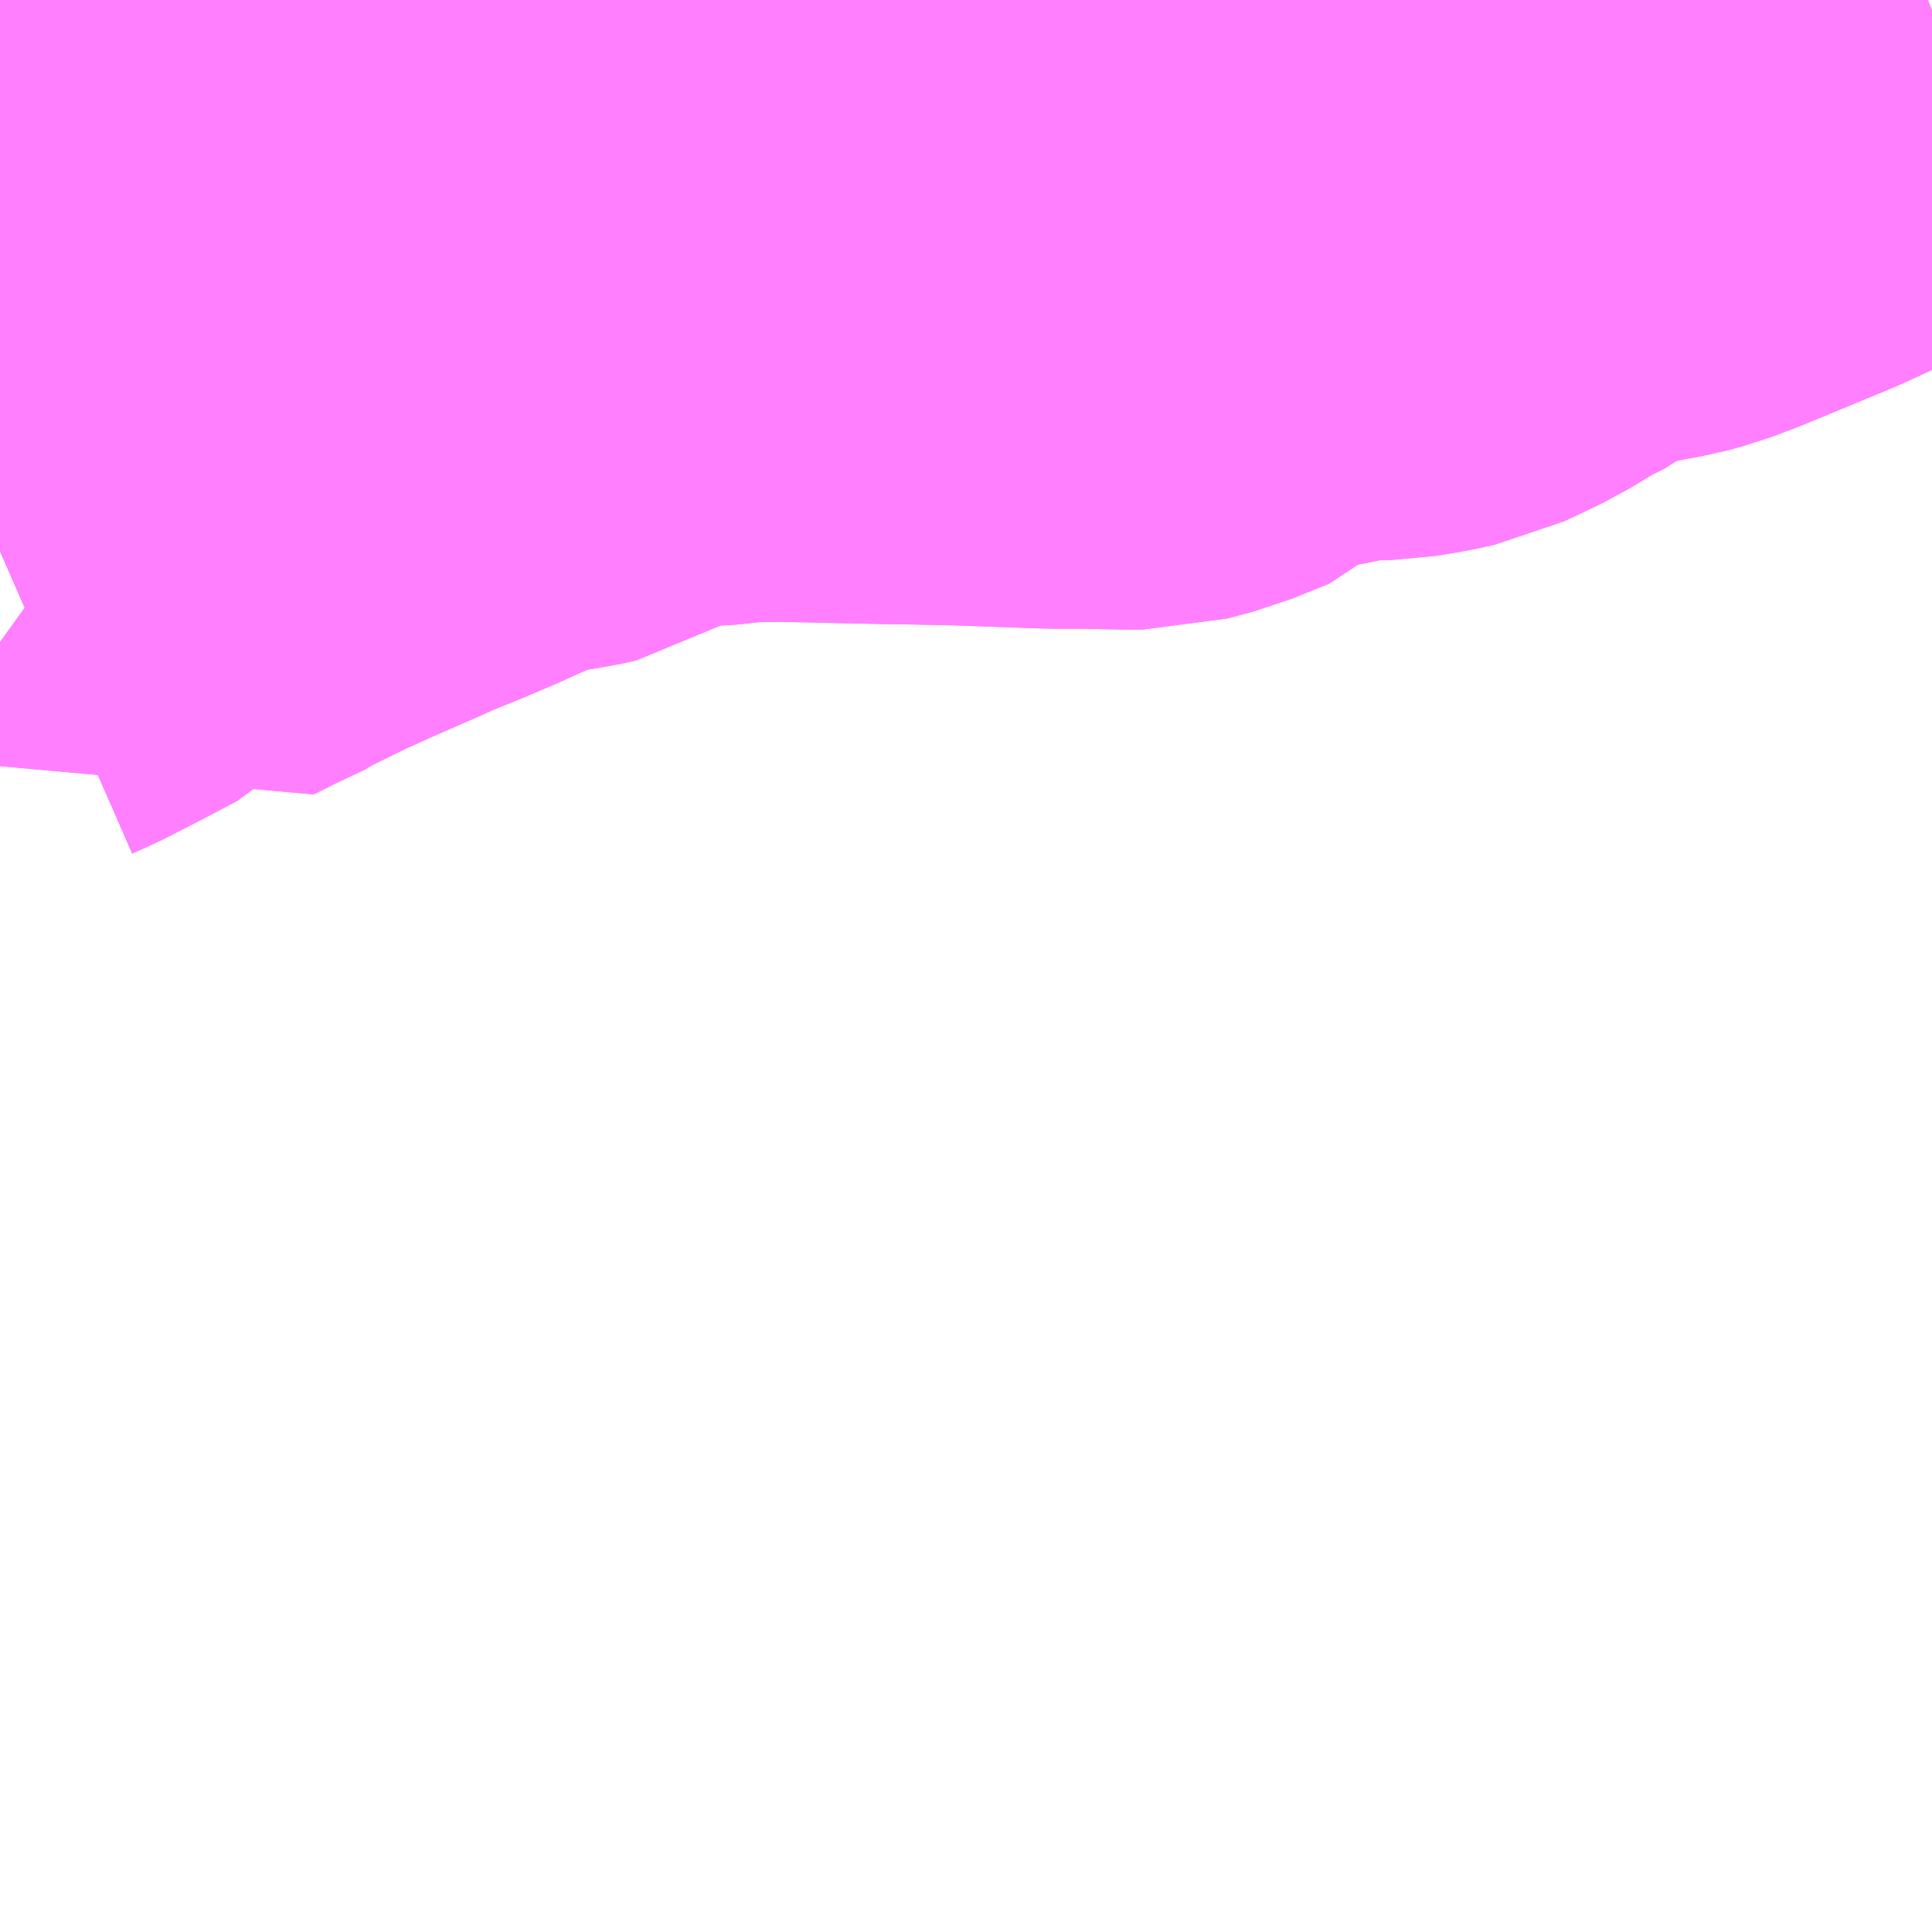 <?xml version="1.0" encoding="UTF-8"?>
<svg  xmlns="http://www.w3.org/2000/svg" xmlns:xlink="http://www.w3.org/1999/xlink" xmlns:go="http://purl.org/svgmap/profile" property="N07_001,N07_002,N07_003,N07_004,N07_005,N07_006,N07_007" viewBox="13735.107 -3544.189 2.197 2.197" go:dataArea="13735.107421875 -3544.189453125 2.197265625 2.197265625" >
<globalCoordinateSystem srsName="http://purl.org/crs/84" transform="matrix(100.0,0.0,0.0,-100.0,0.0,0.0)" />
<defs>
 <g id="p0" >
  <circle cx="0.0" cy="0.0" r="3" stroke="green" stroke-width="0.75" vector-effect="non-scaling-stroke" />
 </g>
</defs>
<g fill="none" fill-rule="evenodd" stroke="#FF00FF" stroke-width="0.75" opacity="0.5" vector-effect="non-scaling-stroke" stroke-linejoin="bevel" >
<path content="1,JRバス関東（株）,プレミアム中央ドリーム号/中央ドリーム号/プレミアムドリーム号/ドリーム号/レディースドリーム号/プレミアムレディース,9.4,12.0,12.0," xlink:title="1" d="M13737.256,-3544.189L13737.199,-3544.165L13737.177,-3544.154L13737.14,-3544.139L13737.079,-3544.114L13737.065,-3544.108L13737.021,-3544.091L13736.961,-3544.072L13736.952,-3544.068L13736.898,-3544.053L13736.869,-3544.045L13736.796,-3544.033L13736.761,-3544.03L13736.747,-3544.03L13736.743,-3544.028L13736.674,-3544.03L13736.64,-3544.035L13736.638,-3544.037L13736.633,-3544.037L13736.604,-3544.043L13736.54,-3544.058L13736.503,-3544.068L13736.495,-3544.069L13736.401,-3544.091L13736.308,-3544.115L13736.24,-3544.128L13736.232,-3544.128L13736.197,-3544.134L13736.191,-3544.134L13736.185,-3544.136L13736.144,-3544.142L13736.127,-3544.144L13736.107,-3544.145L13736.087,-3544.147L13736.027,-3544.149L13735.996,-3544.15L13735.965,-3544.148L13735.954,-3544.149L13735.93,-3544.147L13735.927,-3544.146L13735.894,-3544.143L13735.845,-3544.136L13735.813,-3544.131L13735.763,-3544.119L13735.733,-3544.11L13735.652,-3544.083L13735.613,-3544.067L13735.554,-3544.039L13735.549,-3544.035L13735.511,-3544.015L13735.441,-3543.968L13735.387,-3543.929L13735.347,-3543.899L13735.287,-3543.855L13735.269,-3543.843L13735.202,-3543.792L13735.182,-3543.779L13735.139,-3543.751L13735.108,-3543.735L13735.107,-3543.734"/>
<path content="1,JRバス関東（株）,中央ドリーム名古屋号,1.0,1.0,1.0," xlink:title="1" d="M13737.256,-3544.189L13737.199,-3544.165L13737.177,-3544.154L13737.14,-3544.139L13737.079,-3544.114L13737.065,-3544.108L13737.021,-3544.091L13736.961,-3544.072L13736.952,-3544.068L13736.898,-3544.053L13736.869,-3544.045L13736.796,-3544.033L13736.761,-3544.03L13736.747,-3544.03L13736.743,-3544.028L13736.674,-3544.03L13736.64,-3544.035L13736.638,-3544.037L13736.633,-3544.037L13736.604,-3544.043L13736.54,-3544.058L13736.503,-3544.068L13736.495,-3544.069L13736.401,-3544.091L13736.308,-3544.115L13736.24,-3544.128L13736.232,-3544.128L13736.197,-3544.134L13736.191,-3544.134L13736.185,-3544.136L13736.144,-3544.142L13736.127,-3544.144L13736.107,-3544.145L13736.087,-3544.147L13736.027,-3544.149L13735.996,-3544.15L13735.965,-3544.148L13735.954,-3544.149L13735.93,-3544.147L13735.927,-3544.146L13735.894,-3544.143L13735.845,-3544.136L13735.813,-3544.131L13735.763,-3544.119L13735.733,-3544.11L13735.652,-3544.083L13735.613,-3544.067L13735.554,-3544.039L13735.549,-3544.035L13735.511,-3544.015L13735.441,-3543.968L13735.387,-3543.929L13735.347,-3543.899L13735.287,-3543.855L13735.269,-3543.843L13735.202,-3543.792L13735.182,-3543.779L13735.139,-3543.751L13735.108,-3543.735L13735.107,-3543.734"/>
<path content="1,JRバス関東（株）,中央ライナー,2.5,2.5,2.5," xlink:title="1" d="M13737.256,-3544.189L13737.199,-3544.165L13737.177,-3544.154L13737.14,-3544.139L13737.079,-3544.114L13737.065,-3544.108L13737.021,-3544.091L13736.961,-3544.072L13736.952,-3544.068L13736.898,-3544.053L13736.869,-3544.045L13736.796,-3544.033L13736.761,-3544.03L13736.747,-3544.03L13736.743,-3544.028L13736.674,-3544.03L13736.64,-3544.035L13736.638,-3544.037L13736.633,-3544.037L13736.604,-3544.043L13736.54,-3544.058L13736.503,-3544.068L13736.495,-3544.069L13736.401,-3544.091L13736.308,-3544.115L13736.24,-3544.128L13736.232,-3544.128L13736.197,-3544.134L13736.191,-3544.134L13736.185,-3544.136L13736.144,-3544.142L13736.127,-3544.144L13736.107,-3544.145L13736.087,-3544.147L13736.027,-3544.149L13735.996,-3544.15L13735.965,-3544.148L13735.954,-3544.149L13735.93,-3544.147L13735.927,-3544.146L13735.894,-3544.143L13735.845,-3544.136L13735.813,-3544.131L13735.763,-3544.119L13735.733,-3544.11L13735.652,-3544.083L13735.613,-3544.067L13735.554,-3544.039L13735.549,-3544.035L13735.511,-3544.015L13735.441,-3543.968L13735.387,-3543.929L13735.347,-3543.899L13735.287,-3543.855L13735.269,-3543.843L13735.202,-3543.792L13735.182,-3543.779L13735.139,-3543.751L13735.108,-3543.735L13735.107,-3543.734"/>
<path content="1,JRバス関東（株）,東海道昼特急号/中央道昼特急号/青春昼特急号/プレミアム昼特急号,7.2,9.0,9.0," xlink:title="1" d="M13737.256,-3544.189L13737.199,-3544.165L13737.177,-3544.154L13737.14,-3544.139L13737.079,-3544.114L13737.065,-3544.108L13737.021,-3544.091L13736.961,-3544.072L13736.952,-3544.068L13736.898,-3544.053L13736.869,-3544.045L13736.796,-3544.033L13736.761,-3544.03L13736.747,-3544.03L13736.743,-3544.028L13736.674,-3544.03L13736.64,-3544.035L13736.638,-3544.037L13736.633,-3544.037L13736.604,-3544.043L13736.54,-3544.058L13736.503,-3544.068L13736.495,-3544.069L13736.401,-3544.091L13736.308,-3544.115L13736.24,-3544.128L13736.232,-3544.128L13736.197,-3544.134L13736.191,-3544.134L13736.185,-3544.136L13736.144,-3544.142L13736.127,-3544.144L13736.107,-3544.145L13736.087,-3544.147L13736.027,-3544.149L13735.996,-3544.15L13735.965,-3544.148L13735.954,-3544.149L13735.93,-3544.147L13735.927,-3544.146L13735.894,-3544.143L13735.845,-3544.136L13735.813,-3544.131L13735.763,-3544.119L13735.733,-3544.11L13735.652,-3544.083L13735.613,-3544.067L13735.554,-3544.039L13735.549,-3544.035L13735.511,-3544.015L13735.441,-3543.968L13735.387,-3543.929L13735.347,-3543.899L13735.287,-3543.855L13735.269,-3543.843L13735.202,-3543.792L13735.182,-3543.779L13735.139,-3543.751L13735.108,-3543.735L13735.107,-3543.734"/>
<path content="1,JRバス関東（株）,青春中央ドリーム号/青春中央エコドリーム号/青春ドリーム号/青春レディースドリーム号/青春エコドリーム号/超得割青春号,10.0,14.0,14.0," xlink:title="1" d="M13737.256,-3544.189L13737.199,-3544.165L13737.177,-3544.154L13737.14,-3544.139L13737.079,-3544.114L13737.065,-3544.108L13737.021,-3544.091L13736.961,-3544.072L13736.952,-3544.068L13736.898,-3544.053L13736.869,-3544.045L13736.796,-3544.033L13736.761,-3544.03L13736.747,-3544.03L13736.743,-3544.028L13736.674,-3544.03L13736.64,-3544.035L13736.638,-3544.037L13736.633,-3544.037L13736.604,-3544.043L13736.54,-3544.058L13736.503,-3544.068L13736.495,-3544.069L13736.401,-3544.091L13736.308,-3544.115L13736.24,-3544.128L13736.232,-3544.128L13736.197,-3544.134L13736.191,-3544.134L13736.185,-3544.136L13736.144,-3544.142L13736.127,-3544.144L13736.107,-3544.145L13736.087,-3544.147L13736.027,-3544.149L13735.996,-3544.15L13735.965,-3544.148L13735.954,-3544.149L13735.93,-3544.147L13735.927,-3544.146L13735.894,-3544.143L13735.845,-3544.136L13735.813,-3544.131L13735.763,-3544.119L13735.733,-3544.11L13735.652,-3544.083L13735.613,-3544.067L13735.554,-3544.039L13735.549,-3544.035L13735.511,-3544.015L13735.441,-3543.968L13735.387,-3543.929L13735.347,-3543.899L13735.287,-3543.855L13735.269,-3543.843L13735.202,-3543.792L13735.182,-3543.779L13735.139,-3543.751L13735.108,-3543.735L13735.107,-3543.734"/>
<path content="1,JR東海バス（株）,中央ドリームなごや号,1.0,1.0,1.0," xlink:title="1" d="M13735.107,-3543.734L13735.108,-3543.735L13735.139,-3543.751L13735.182,-3543.779L13735.202,-3543.792L13735.269,-3543.843L13735.287,-3543.855L13735.347,-3543.899L13735.387,-3543.929L13735.441,-3543.968L13735.511,-3544.015L13735.549,-3544.035L13735.554,-3544.039L13735.613,-3544.067L13735.652,-3544.083L13735.733,-3544.11L13735.763,-3544.119L13735.813,-3544.131L13735.845,-3544.136L13735.894,-3544.143L13735.927,-3544.146L13735.93,-3544.147L13735.954,-3544.149L13735.965,-3544.148L13735.996,-3544.15L13736.027,-3544.149L13736.087,-3544.147L13736.107,-3544.145L13736.127,-3544.144L13736.144,-3544.142L13736.185,-3544.136L13736.191,-3544.134L13736.197,-3544.134L13736.232,-3544.128L13736.24,-3544.128L13736.308,-3544.115L13736.401,-3544.091L13736.495,-3544.069L13736.503,-3544.068L13736.54,-3544.058L13736.604,-3544.043L13736.633,-3544.037L13736.638,-3544.037L13736.64,-3544.035L13736.674,-3544.03L13736.743,-3544.028L13736.747,-3544.03L13736.761,-3544.03L13736.796,-3544.033L13736.869,-3544.045L13736.898,-3544.053L13736.952,-3544.068L13736.961,-3544.072L13737.021,-3544.091L13737.065,-3544.108L13737.079,-3544.114L13737.14,-3544.139L13737.177,-3544.154L13737.199,-3544.165L13737.256,-3544.189"/>
<path content="1,JR東海バス（株）,名古屋ライナー甲府線,3.0,3.0,3.0," xlink:title="1" d="M13735.107,-3543.734L13735.108,-3543.735L13735.139,-3543.751L13735.182,-3543.779L13735.202,-3543.792L13735.269,-3543.843L13735.287,-3543.855L13735.347,-3543.899L13735.387,-3543.929L13735.441,-3543.968L13735.511,-3544.015L13735.549,-3544.035L13735.554,-3544.039L13735.613,-3544.067L13735.652,-3544.083L13735.733,-3544.11L13735.763,-3544.119L13735.813,-3544.131L13735.845,-3544.136L13735.894,-3544.143L13735.927,-3544.146L13735.93,-3544.147L13735.954,-3544.149L13735.965,-3544.148L13735.996,-3544.15L13736.027,-3544.149L13736.087,-3544.147L13736.107,-3544.145L13736.127,-3544.144L13736.144,-3544.142L13736.185,-3544.136L13736.191,-3544.134L13736.197,-3544.134L13736.232,-3544.128L13736.24,-3544.128L13736.308,-3544.115L13736.401,-3544.091L13736.495,-3544.069L13736.503,-3544.068L13736.54,-3544.058L13736.604,-3544.043L13736.633,-3544.037L13736.638,-3544.037L13736.64,-3544.035L13736.674,-3544.03L13736.743,-3544.028L13736.747,-3544.03L13736.761,-3544.03L13736.796,-3544.033L13736.869,-3544.045L13736.898,-3544.053L13736.952,-3544.068L13736.961,-3544.072L13737.021,-3544.091L13737.065,-3544.108L13737.079,-3544.114L13737.14,-3544.139L13737.177,-3544.154L13737.199,-3544.165L13737.256,-3544.189"/>
<path content="1,ロウズ観光（株）,岡山・倉敷～東京,1.0,1.0,1.0," xlink:title="1" d="M13735.107,-3543.734L13735.108,-3543.735L13735.139,-3543.751L13735.182,-3543.779L13735.202,-3543.792L13735.269,-3543.843L13735.287,-3543.855L13735.347,-3543.899L13735.387,-3543.929L13735.441,-3543.968L13735.511,-3544.015L13735.549,-3544.035L13735.554,-3544.039L13735.613,-3544.067L13735.652,-3544.083L13735.733,-3544.11L13735.763,-3544.119L13735.813,-3544.131L13735.845,-3544.136L13735.894,-3544.143L13735.927,-3544.146L13735.93,-3544.147L13735.954,-3544.149L13735.965,-3544.148L13735.996,-3544.15L13736.027,-3544.149L13736.087,-3544.147L13736.107,-3544.145L13736.127,-3544.144L13736.144,-3544.142L13736.185,-3544.136L13736.191,-3544.134L13736.197,-3544.134L13736.232,-3544.128L13736.24,-3544.128L13736.308,-3544.115L13736.401,-3544.091L13736.495,-3544.069L13736.503,-3544.068L13736.54,-3544.058L13736.604,-3544.043L13736.633,-3544.037L13736.638,-3544.037L13736.64,-3544.035L13736.674,-3544.03L13736.743,-3544.028L13736.747,-3544.03L13736.761,-3544.03L13736.796,-3544.033L13736.869,-3544.045L13736.898,-3544.053L13736.952,-3544.068L13736.961,-3544.072L13737.021,-3544.091L13737.065,-3544.108L13737.079,-3544.114L13737.14,-3544.139L13737.177,-3544.154L13737.199,-3544.165L13737.256,-3544.189"/>
<path content="1,三交伊勢志摩交通（株）,鳥羽・伊勢～東京・大宮,2.0,2.0,2.0," xlink:title="1" d="M13735.107,-3543.734L13735.108,-3543.735L13735.139,-3543.751L13735.182,-3543.779L13735.202,-3543.792L13735.269,-3543.843L13735.287,-3543.855L13735.347,-3543.899L13735.387,-3543.929L13735.441,-3543.968L13735.511,-3544.015L13735.549,-3544.035L13735.554,-3544.039L13735.613,-3544.067L13735.652,-3544.083L13735.733,-3544.11L13735.763,-3544.119L13735.813,-3544.131L13735.845,-3544.136L13735.894,-3544.143L13735.927,-3544.146L13735.93,-3544.147L13735.954,-3544.149L13735.965,-3544.148L13735.996,-3544.15L13736.027,-3544.149L13736.087,-3544.147L13736.107,-3544.145L13736.127,-3544.144L13736.144,-3544.142L13736.185,-3544.136L13736.191,-3544.134L13736.197,-3544.134L13736.232,-3544.128L13736.24,-3544.128L13736.308,-3544.115L13736.401,-3544.091L13736.495,-3544.069L13736.503,-3544.068L13736.54,-3544.058L13736.604,-3544.043L13736.633,-3544.037L13736.638,-3544.037L13736.64,-3544.035L13736.674,-3544.03L13736.743,-3544.028L13736.747,-3544.03L13736.761,-3544.03L13736.796,-3544.033L13736.869,-3544.045L13736.898,-3544.053L13736.952,-3544.068L13736.961,-3544.072L13737.021,-3544.091L13737.065,-3544.108L13737.079,-3544.114L13737.14,-3544.139L13737.177,-3544.154L13737.199,-3544.165L13737.256,-3544.189"/>
<path content="1,三重交通（株）,鳥羽・伊勢～東京・大宮,2.0,2.0,2.0," xlink:title="1" d="M13735.107,-3543.734L13735.108,-3543.735L13735.139,-3543.751L13735.182,-3543.779L13735.202,-3543.792L13735.269,-3543.843L13735.287,-3543.855L13735.347,-3543.899L13735.387,-3543.929L13735.441,-3543.968L13735.511,-3544.015L13735.549,-3544.035L13735.554,-3544.039L13735.613,-3544.067L13735.652,-3544.083L13735.733,-3544.11L13735.763,-3544.119L13735.813,-3544.131L13735.845,-3544.136L13735.894,-3544.143L13735.927,-3544.146L13735.93,-3544.147L13735.954,-3544.149L13735.965,-3544.148L13735.996,-3544.15L13736.027,-3544.149L13736.087,-3544.147L13736.107,-3544.145L13736.127,-3544.144L13736.144,-3544.142L13736.185,-3544.136L13736.191,-3544.134L13736.197,-3544.134L13736.232,-3544.128L13736.24,-3544.128L13736.308,-3544.115L13736.401,-3544.091L13736.495,-3544.069L13736.503,-3544.068L13736.54,-3544.058L13736.604,-3544.043L13736.633,-3544.037L13736.638,-3544.037L13736.64,-3544.035L13736.674,-3544.03L13736.743,-3544.028L13736.747,-3544.03L13736.761,-3544.03L13736.796,-3544.033L13736.869,-3544.045L13736.898,-3544.053L13736.952,-3544.068L13736.961,-3544.072L13737.021,-3544.091L13737.065,-3544.108L13737.079,-3544.114L13737.14,-3544.139L13737.177,-3544.154L13737.199,-3544.165L13737.256,-3544.189"/>
<path content="1,下津井電鉄（株）,岡山～東京線,1.0,1.0,1.0," xlink:title="1" d="M13735.107,-3543.734L13735.108,-3543.735L13735.139,-3543.751L13735.182,-3543.779L13735.202,-3543.792L13735.269,-3543.843L13735.287,-3543.855L13735.347,-3543.899L13735.387,-3543.929L13735.441,-3543.968L13735.511,-3544.015L13735.549,-3544.035L13735.554,-3544.039L13735.613,-3544.067L13735.652,-3544.083L13735.733,-3544.11L13735.763,-3544.119L13735.813,-3544.131L13735.845,-3544.136L13735.894,-3544.143L13735.927,-3544.146L13735.93,-3544.147L13735.954,-3544.149L13735.965,-3544.148L13735.996,-3544.15L13736.027,-3544.149L13736.087,-3544.147L13736.107,-3544.145L13736.127,-3544.144L13736.144,-3544.142L13736.185,-3544.136L13736.191,-3544.134L13736.197,-3544.134L13736.232,-3544.128L13736.24,-3544.128L13736.308,-3544.115L13736.401,-3544.091L13736.495,-3544.069L13736.503,-3544.068L13736.54,-3544.058L13736.604,-3544.043L13736.633,-3544.037L13736.638,-3544.037L13736.64,-3544.035L13736.674,-3544.03L13736.743,-3544.028L13736.747,-3544.03L13736.761,-3544.03L13736.796,-3544.033L13736.869,-3544.045L13736.898,-3544.053L13736.952,-3544.068L13736.961,-3544.072L13737.021,-3544.091L13737.065,-3544.108L13737.079,-3544.114L13737.14,-3544.139L13737.177,-3544.154L13737.199,-3544.165L13737.256,-3544.189"/>
<path content="1,両備ホールディングス（株）,マスカット　倉敷～新宿線,1.0,1.0,1.0," xlink:title="1" d="M13735.107,-3543.734L13735.108,-3543.735L13735.139,-3543.751L13735.182,-3543.779L13735.202,-3543.792L13735.269,-3543.843L13735.287,-3543.855L13735.347,-3543.899L13735.387,-3543.929L13735.441,-3543.968L13735.511,-3544.015L13735.549,-3544.035L13735.554,-3544.039L13735.613,-3544.067L13735.652,-3544.083L13735.733,-3544.11L13735.763,-3544.119L13735.813,-3544.131L13735.845,-3544.136L13735.894,-3544.143L13735.927,-3544.146L13735.93,-3544.147L13735.954,-3544.149L13735.965,-3544.148L13735.996,-3544.15L13736.027,-3544.149L13736.087,-3544.147L13736.107,-3544.145L13736.127,-3544.144L13736.144,-3544.142L13736.185,-3544.136L13736.191,-3544.134L13736.197,-3544.134L13736.232,-3544.128L13736.24,-3544.128L13736.308,-3544.115L13736.401,-3544.091L13736.495,-3544.069L13736.503,-3544.068L13736.54,-3544.058L13736.604,-3544.043L13736.633,-3544.037L13736.638,-3544.037L13736.64,-3544.035L13736.674,-3544.03L13736.743,-3544.028L13736.747,-3544.03L13736.761,-3544.03L13736.796,-3544.033L13736.869,-3544.045L13736.898,-3544.053L13736.952,-3544.068L13736.961,-3544.072L13737.021,-3544.091L13737.065,-3544.108L13737.079,-3544.114L13737.14,-3544.139L13737.177,-3544.154L13737.199,-3544.165L13737.256,-3544.189"/>
<path content="1,中国JRバス（株）,津和野・益田・浜田・三次～東京　いわみエクスプレス,1.0,1.0,1.0," xlink:title="1" d="M13735.107,-3543.734L13735.108,-3543.735L13735.139,-3543.751L13735.182,-3543.779L13735.202,-3543.792L13735.269,-3543.843L13735.287,-3543.855L13735.347,-3543.899L13735.387,-3543.929L13735.441,-3543.968L13735.511,-3544.015L13735.549,-3544.035L13735.554,-3544.039L13735.613,-3544.067L13735.652,-3544.083L13735.733,-3544.11L13735.763,-3544.119L13735.813,-3544.131L13735.845,-3544.136L13735.894,-3544.143L13735.927,-3544.146L13735.93,-3544.147L13735.954,-3544.149L13735.965,-3544.148L13735.996,-3544.15L13736.027,-3544.149L13736.087,-3544.147L13736.107,-3544.145L13736.127,-3544.144L13736.144,-3544.142L13736.185,-3544.136L13736.191,-3544.134L13736.197,-3544.134L13736.232,-3544.128L13736.24,-3544.128L13736.308,-3544.115L13736.401,-3544.091L13736.495,-3544.069L13736.503,-3544.068L13736.54,-3544.058L13736.604,-3544.043L13736.633,-3544.037L13736.638,-3544.037L13736.64,-3544.035L13736.674,-3544.03L13736.743,-3544.028L13736.747,-3544.03L13736.761,-3544.03L13736.796,-3544.033L13736.869,-3544.045L13736.898,-3544.053L13736.952,-3544.068L13736.961,-3544.072L13737.021,-3544.091L13737.065,-3544.108L13737.079,-3544.114L13737.14,-3544.139L13737.177,-3544.154L13737.199,-3544.165L13737.256,-3544.189"/>
<path content="1,京王バス南（株）,新宿・渋谷～大阪（阪急梅田）線,1.0,1.0,1.0," xlink:title="1" d="M13735.107,-3543.734L13735.108,-3543.735L13735.139,-3543.751L13735.182,-3543.779L13735.202,-3543.792L13735.269,-3543.843L13735.287,-3543.855L13735.347,-3543.899L13735.387,-3543.929L13735.441,-3543.968L13735.511,-3544.015L13735.549,-3544.035L13735.554,-3544.039L13735.613,-3544.067L13735.652,-3544.083L13735.733,-3544.11L13735.763,-3544.119L13735.813,-3544.131L13735.845,-3544.136L13735.894,-3544.143L13735.927,-3544.146L13735.93,-3544.147L13735.954,-3544.149L13735.965,-3544.148L13735.996,-3544.15L13736.027,-3544.149L13736.087,-3544.147L13736.107,-3544.145L13736.127,-3544.144L13736.144,-3544.142L13736.185,-3544.136L13736.191,-3544.134L13736.197,-3544.134L13736.232,-3544.128L13736.24,-3544.128L13736.308,-3544.115L13736.401,-3544.091L13736.495,-3544.069L13736.503,-3544.068L13736.54,-3544.058L13736.604,-3544.043L13736.633,-3544.037L13736.638,-3544.037L13736.64,-3544.035L13736.674,-3544.03L13736.743,-3544.028L13736.747,-3544.03L13736.761,-3544.03L13736.796,-3544.033L13736.869,-3544.045L13736.898,-3544.053L13736.952,-3544.068L13736.961,-3544.072L13737.021,-3544.091L13737.065,-3544.108L13737.079,-3544.114L13737.14,-3544.139L13737.177,-3544.154L13737.199,-3544.165L13737.256,-3544.189"/>
<path content="1,京王バス南（株）,新宿～名古屋線,2.0,2.0,2.0," xlink:title="1" d="M13735.107,-3543.734L13735.108,-3543.735L13735.139,-3543.751L13735.182,-3543.779L13735.202,-3543.792L13735.269,-3543.843L13735.287,-3543.855L13735.347,-3543.899L13735.387,-3543.929L13735.441,-3543.968L13735.511,-3544.015L13735.549,-3544.035L13735.554,-3544.039L13735.613,-3544.067L13735.652,-3544.083L13735.733,-3544.11L13735.763,-3544.119L13735.813,-3544.131L13735.845,-3544.136L13735.894,-3544.143L13735.927,-3544.146L13735.93,-3544.147L13735.954,-3544.149L13735.965,-3544.148L13735.996,-3544.15L13736.027,-3544.149L13736.087,-3544.147L13736.107,-3544.145L13736.127,-3544.144L13736.144,-3544.142L13736.185,-3544.136L13736.191,-3544.134L13736.197,-3544.134L13736.232,-3544.128L13736.24,-3544.128L13736.308,-3544.115L13736.401,-3544.091L13736.495,-3544.069L13736.503,-3544.068L13736.54,-3544.058L13736.604,-3544.043L13736.633,-3544.037L13736.638,-3544.037L13736.64,-3544.035L13736.674,-3544.03L13736.743,-3544.028L13736.747,-3544.03L13736.761,-3544.03L13736.796,-3544.033L13736.869,-3544.045L13736.898,-3544.053L13736.952,-3544.068L13736.961,-3544.072L13737.021,-3544.091L13737.065,-3544.108L13737.079,-3544.114L13737.14,-3544.139L13737.177,-3544.154L13737.199,-3544.165L13737.256,-3544.189"/>
<path content="1,伊予鉄道（株）,オレンジライナーえひめ　八幡浜・松山⇔東京,1.0,1.0,1.0," xlink:title="1" d="M13735.107,-3543.734L13735.108,-3543.735L13735.139,-3543.751L13735.182,-3543.779L13735.202,-3543.792L13735.269,-3543.843L13735.287,-3543.855L13735.347,-3543.899L13735.387,-3543.929L13735.441,-3543.968L13735.511,-3544.015L13735.549,-3544.035L13735.554,-3544.039L13735.613,-3544.067L13735.652,-3544.083L13735.733,-3544.11L13735.763,-3544.119L13735.813,-3544.131L13735.845,-3544.136L13735.894,-3544.143L13735.927,-3544.146L13735.93,-3544.147L13735.954,-3544.149L13735.965,-3544.148L13735.996,-3544.15L13736.027,-3544.149L13736.087,-3544.147L13736.107,-3544.145L13736.127,-3544.144L13736.144,-3544.142L13736.185,-3544.136L13736.191,-3544.134L13736.197,-3544.134L13736.232,-3544.128L13736.24,-3544.128L13736.308,-3544.115L13736.401,-3544.091L13736.495,-3544.069L13736.503,-3544.068L13736.54,-3544.058L13736.604,-3544.043L13736.633,-3544.037L13736.638,-3544.037L13736.64,-3544.035L13736.674,-3544.03L13736.743,-3544.028L13736.747,-3544.03L13736.761,-3544.03L13736.796,-3544.033L13736.869,-3544.045L13736.898,-3544.053L13736.952,-3544.068L13736.961,-3544.072L13737.021,-3544.091L13737.065,-3544.108L13737.079,-3544.114L13737.14,-3544.139L13737.177,-3544.154L13737.199,-3544.165L13737.256,-3544.189"/>
<path content="1,伊那バス（株）,中部国際空港線,1.0,1.0,1.0," xlink:title="1" d="M13735.107,-3543.734L13735.108,-3543.735L13735.139,-3543.751L13735.182,-3543.779L13735.202,-3543.792L13735.269,-3543.843L13735.287,-3543.855L13735.347,-3543.899L13735.387,-3543.929L13735.441,-3543.968L13735.511,-3544.015L13735.549,-3544.035L13735.554,-3544.039L13735.613,-3544.067L13735.652,-3544.083L13735.733,-3544.11L13735.763,-3544.119L13735.813,-3544.131L13735.845,-3544.136L13735.894,-3544.143L13735.927,-3544.146L13735.93,-3544.147L13735.954,-3544.149L13735.965,-3544.148L13735.996,-3544.15L13736.027,-3544.149L13736.087,-3544.147L13736.107,-3544.145L13736.127,-3544.144L13736.144,-3544.142L13736.185,-3544.136L13736.191,-3544.134L13736.197,-3544.134L13736.232,-3544.128L13736.24,-3544.128L13736.308,-3544.115L13736.401,-3544.091L13736.495,-3544.069L13736.503,-3544.068L13736.54,-3544.058L13736.604,-3544.043L13736.633,-3544.037L13736.638,-3544.037L13736.64,-3544.035L13736.674,-3544.03L13736.743,-3544.028L13736.747,-3544.03L13736.761,-3544.03L13736.796,-3544.033L13736.869,-3544.045L13736.898,-3544.053L13736.952,-3544.068L13736.961,-3544.072L13737.021,-3544.091L13737.065,-3544.108L13737.079,-3544.114L13737.14,-3544.139L13737.177,-3544.154L13737.199,-3544.165L13737.256,-3544.189"/>
<path content="1,伊那バス（株）,京都・大阪線,2.0,2.0,2.0," xlink:title="1" d="M13735.107,-3543.734L13735.108,-3543.735L13735.139,-3543.751L13735.182,-3543.779L13735.202,-3543.792L13735.269,-3543.843L13735.287,-3543.855L13735.347,-3543.899L13735.387,-3543.929L13735.441,-3543.968L13735.511,-3544.015L13735.549,-3544.035L13735.554,-3544.039L13735.613,-3544.067L13735.652,-3544.083L13735.733,-3544.11L13735.763,-3544.119L13735.813,-3544.131L13735.845,-3544.136L13735.894,-3544.143L13735.927,-3544.146L13735.93,-3544.147L13735.954,-3544.149L13735.965,-3544.148L13735.996,-3544.15L13736.027,-3544.149L13736.087,-3544.147L13736.107,-3544.145L13736.127,-3544.144L13736.144,-3544.142L13736.185,-3544.136L13736.191,-3544.134L13736.197,-3544.134L13736.232,-3544.128L13736.24,-3544.128L13736.308,-3544.115L13736.401,-3544.091L13736.495,-3544.069L13736.503,-3544.068L13736.54,-3544.058L13736.604,-3544.043L13736.633,-3544.037L13736.638,-3544.037L13736.64,-3544.035L13736.674,-3544.03L13736.743,-3544.028L13736.747,-3544.03L13736.761,-3544.03L13736.796,-3544.033L13736.869,-3544.045L13736.898,-3544.053L13736.952,-3544.068L13736.961,-3544.072L13737.021,-3544.091L13737.065,-3544.108L13737.079,-3544.114L13737.14,-3544.139L13737.177,-3544.154L13737.199,-3544.165L13737.256,-3544.189"/>
<path content="1,伊那バス（株）,名古屋線,13.0,13.0,13.0," xlink:title="1" d="M13735.107,-3543.734L13735.108,-3543.735L13735.139,-3543.751L13735.182,-3543.779L13735.202,-3543.792L13735.269,-3543.843L13735.287,-3543.855L13735.347,-3543.899L13735.387,-3543.929L13735.441,-3543.968L13735.511,-3544.015L13735.549,-3544.035L13735.554,-3544.039L13735.613,-3544.067L13735.652,-3544.083L13735.733,-3544.11L13735.763,-3544.119L13735.813,-3544.131L13735.845,-3544.136L13735.894,-3544.143L13735.927,-3544.146L13735.93,-3544.147L13735.954,-3544.149L13735.965,-3544.148L13735.996,-3544.15L13736.027,-3544.149L13736.087,-3544.147L13736.107,-3544.145L13736.127,-3544.144L13736.144,-3544.142L13736.185,-3544.136L13736.191,-3544.134L13736.197,-3544.134L13736.232,-3544.128L13736.24,-3544.128L13736.308,-3544.115L13736.401,-3544.091L13736.495,-3544.069L13736.503,-3544.068L13736.54,-3544.058L13736.604,-3544.043L13736.633,-3544.037L13736.638,-3544.037L13736.64,-3544.035L13736.674,-3544.03L13736.743,-3544.028L13736.747,-3544.03L13736.761,-3544.03L13736.796,-3544.033L13736.869,-3544.045L13736.898,-3544.053L13736.952,-3544.068L13736.961,-3544.072L13737.021,-3544.091L13737.065,-3544.108L13737.079,-3544.114L13737.14,-3544.139L13737.177,-3544.154L13737.199,-3544.165L13737.256,-3544.189"/>
<path content="1,信南交通（株）,名古屋線_01_on,8.0,8.0,8.0," xlink:title="1" d="M13735.107,-3543.734L13735.108,-3543.735L13735.139,-3543.751L13735.182,-3543.779L13735.202,-3543.792L13735.269,-3543.843L13735.287,-3543.855L13735.347,-3543.899L13735.387,-3543.929L13735.441,-3543.968L13735.511,-3544.015L13735.549,-3544.035L13735.554,-3544.039L13735.613,-3544.067L13735.652,-3544.083L13735.733,-3544.11L13735.763,-3544.119L13735.813,-3544.131L13735.845,-3544.136L13735.894,-3544.143L13735.927,-3544.146L13735.93,-3544.147L13735.954,-3544.149L13735.965,-3544.148L13735.996,-3544.15L13736.027,-3544.149L13736.087,-3544.147L13736.107,-3544.145L13736.127,-3544.144L13736.144,-3544.142L13736.185,-3544.136L13736.191,-3544.134L13736.197,-3544.134L13736.232,-3544.128L13736.24,-3544.128L13736.308,-3544.115L13736.401,-3544.091L13736.495,-3544.069L13736.503,-3544.068L13736.54,-3544.058L13736.604,-3544.043L13736.633,-3544.037L13736.638,-3544.037L13736.64,-3544.035L13736.674,-3544.03L13736.743,-3544.028L13736.747,-3544.03L13736.761,-3544.03L13736.796,-3544.033L13736.869,-3544.045L13736.898,-3544.053L13736.952,-3544.068L13736.961,-3544.072L13737.021,-3544.091L13737.065,-3544.108L13737.079,-3544.114L13737.14,-3544.139L13737.177,-3544.154L13737.199,-3544.165L13737.256,-3544.189"/>
<path content="1,信南交通（株）,名古屋線_02_on,8.0,8.0,8.0," xlink:title="1" d="M13735.107,-3543.734L13735.108,-3543.735L13735.139,-3543.751L13735.182,-3543.779L13735.202,-3543.792L13735.269,-3543.843L13735.287,-3543.855L13735.347,-3543.899L13735.387,-3543.929L13735.441,-3543.968L13735.511,-3544.015L13735.549,-3544.035L13735.554,-3544.039L13735.613,-3544.067L13735.652,-3544.083L13735.733,-3544.11L13735.763,-3544.119L13735.813,-3544.131L13735.845,-3544.136L13735.894,-3544.143L13735.927,-3544.146L13735.93,-3544.147L13735.954,-3544.149L13735.965,-3544.148L13735.996,-3544.15L13736.027,-3544.149L13736.087,-3544.147L13736.107,-3544.145L13736.127,-3544.144L13736.144,-3544.142L13736.185,-3544.136L13736.191,-3544.134L13736.197,-3544.134L13736.232,-3544.128L13736.24,-3544.128L13736.308,-3544.115L13736.401,-3544.091L13736.495,-3544.069L13736.503,-3544.068L13736.54,-3544.058L13736.604,-3544.043L13736.633,-3544.037L13736.638,-3544.037L13736.64,-3544.035L13736.674,-3544.03L13736.743,-3544.028L13736.747,-3544.03L13736.761,-3544.03L13736.796,-3544.033L13736.869,-3544.045L13736.898,-3544.053L13736.952,-3544.068L13736.961,-3544.072L13737.021,-3544.091L13737.065,-3544.108L13737.079,-3544.114L13737.14,-3544.139L13737.177,-3544.154L13737.199,-3544.165L13737.256,-3544.189"/>
<path content="1,信南交通（株）,名古屋線_03_on,8.0,8.0,8.0," xlink:title="1" d="M13735.107,-3543.734L13735.108,-3543.735L13735.139,-3543.751L13735.182,-3543.779L13735.202,-3543.792L13735.269,-3543.843L13735.287,-3543.855L13735.347,-3543.899L13735.387,-3543.929L13735.441,-3543.968L13735.511,-3544.015L13735.549,-3544.035L13735.554,-3544.039L13735.613,-3544.067L13735.652,-3544.083L13735.733,-3544.11L13735.763,-3544.119L13735.813,-3544.131L13735.845,-3544.136L13735.894,-3544.143L13735.927,-3544.146L13735.93,-3544.147L13735.954,-3544.149L13735.965,-3544.148L13735.996,-3544.15L13736.027,-3544.149L13736.087,-3544.147L13736.107,-3544.145L13736.127,-3544.144L13736.144,-3544.142L13736.185,-3544.136L13736.191,-3544.134L13736.197,-3544.134L13736.232,-3544.128L13736.24,-3544.128L13736.308,-3544.115L13736.401,-3544.091L13736.495,-3544.069L13736.503,-3544.068L13736.54,-3544.058L13736.604,-3544.043L13736.633,-3544.037L13736.638,-3544.037L13736.64,-3544.035L13736.674,-3544.03L13736.743,-3544.028L13736.747,-3544.03L13736.761,-3544.03L13736.796,-3544.033L13736.869,-3544.045L13736.898,-3544.053L13736.952,-3544.068L13736.961,-3544.072L13737.021,-3544.091L13737.065,-3544.108L13737.079,-3544.114L13737.14,-3544.139L13737.177,-3544.154L13737.199,-3544.165L13737.256,-3544.189"/>
<path content="1,信南交通（株）,大阪線,2.0,2.0,2.0," xlink:title="1" d="M13735.107,-3543.734L13735.108,-3543.735L13735.139,-3543.751L13735.182,-3543.779L13735.202,-3543.792L13735.269,-3543.843L13735.287,-3543.855L13735.347,-3543.899L13735.387,-3543.929L13735.441,-3543.968L13735.511,-3544.015L13735.549,-3544.035L13735.554,-3544.039L13735.613,-3544.067L13735.652,-3544.083L13735.733,-3544.11L13735.763,-3544.119L13735.813,-3544.131L13735.845,-3544.136L13735.894,-3544.143L13735.927,-3544.146L13735.93,-3544.147L13735.954,-3544.149L13735.965,-3544.148L13735.996,-3544.15L13736.027,-3544.149L13736.087,-3544.147L13736.107,-3544.145L13736.127,-3544.144L13736.144,-3544.142L13736.185,-3544.136L13736.191,-3544.134L13736.197,-3544.134L13736.232,-3544.128L13736.24,-3544.128L13736.308,-3544.115L13736.401,-3544.091L13736.495,-3544.069L13736.503,-3544.068L13736.54,-3544.058L13736.604,-3544.043L13736.633,-3544.037L13736.638,-3544.037L13736.64,-3544.035L13736.674,-3544.03L13736.743,-3544.028L13736.747,-3544.03L13736.761,-3544.03L13736.796,-3544.033L13736.869,-3544.045L13736.898,-3544.053L13736.952,-3544.068L13736.961,-3544.072L13737.021,-3544.091L13737.065,-3544.108L13737.079,-3544.114L13737.14,-3544.139L13737.177,-3544.154L13737.199,-3544.165L13737.256,-3544.189"/>
<path content="1,千曲バス（株）,軽井沢・佐久・小諸・上田～京都・大阪,1.0,1.0,1.0," xlink:title="1" d="M13735.107,-3543.734L13735.108,-3543.735L13735.139,-3543.751L13735.182,-3543.779L13735.202,-3543.792L13735.269,-3543.843L13735.287,-3543.855L13735.347,-3543.899L13735.387,-3543.929L13735.441,-3543.968L13735.511,-3544.015L13735.549,-3544.035L13735.554,-3544.039L13735.613,-3544.067L13735.652,-3544.083L13735.733,-3544.11L13735.763,-3544.119L13735.813,-3544.131L13735.845,-3544.136L13735.894,-3544.143L13735.927,-3544.146L13735.93,-3544.147L13735.954,-3544.149L13735.965,-3544.148L13735.996,-3544.15L13736.027,-3544.149L13736.087,-3544.147L13736.107,-3544.145L13736.127,-3544.144L13736.144,-3544.142L13736.185,-3544.136L13736.191,-3544.134L13736.197,-3544.134L13736.232,-3544.128L13736.24,-3544.128L13736.308,-3544.115L13736.401,-3544.091L13736.495,-3544.069L13736.503,-3544.068L13736.54,-3544.058L13736.604,-3544.043L13736.633,-3544.037L13736.638,-3544.037L13736.64,-3544.035L13736.674,-3544.03L13736.743,-3544.028L13736.747,-3544.03L13736.761,-3544.03L13736.796,-3544.033L13736.869,-3544.045L13736.898,-3544.053L13736.952,-3544.068L13736.961,-3544.072L13737.021,-3544.091L13737.065,-3544.108L13737.079,-3544.114L13737.14,-3544.139L13737.177,-3544.154L13737.199,-3544.165L13737.256,-3544.189"/>
<path content="1,南海バス（株）,大阪（なんば）・京都⇔長野・湯田中（志賀）,1.0,1.0,1.0," xlink:title="1" d="M13735.107,-3543.734L13735.108,-3543.735L13735.139,-3543.751L13735.182,-3543.779L13735.202,-3543.792L13735.269,-3543.843L13735.287,-3543.855L13735.347,-3543.899L13735.387,-3543.929L13735.441,-3543.968L13735.511,-3544.015L13735.549,-3544.035L13735.554,-3544.039L13735.613,-3544.067L13735.652,-3544.083L13735.733,-3544.11L13735.763,-3544.119L13735.813,-3544.131L13735.845,-3544.136L13735.894,-3544.143L13735.927,-3544.146L13735.93,-3544.147L13735.954,-3544.149L13735.965,-3544.148L13735.996,-3544.15L13736.027,-3544.149L13736.087,-3544.147L13736.107,-3544.145L13736.127,-3544.144L13736.144,-3544.142L13736.185,-3544.136L13736.191,-3544.134L13736.197,-3544.134L13736.232,-3544.128L13736.24,-3544.128L13736.308,-3544.115L13736.401,-3544.091L13736.495,-3544.069L13736.503,-3544.068L13736.54,-3544.058L13736.604,-3544.043L13736.633,-3544.037L13736.638,-3544.037L13736.64,-3544.035L13736.674,-3544.03L13736.743,-3544.028L13736.747,-3544.03L13736.761,-3544.03L13736.796,-3544.033L13736.869,-3544.045L13736.898,-3544.053L13736.952,-3544.068L13736.961,-3544.072L13737.021,-3544.091L13737.065,-3544.108L13737.079,-3544.114L13737.14,-3544.139L13737.177,-3544.154L13737.199,-3544.165L13737.256,-3544.189"/>
<path content="1,名鉄バス（株）,名古屋～伊那,15.0,15.0,15.0," xlink:title="1" d="M13735.107,-3543.734L13735.108,-3543.735L13735.139,-3543.751L13735.182,-3543.779L13735.202,-3543.792L13735.269,-3543.843L13735.287,-3543.855L13735.347,-3543.899L13735.387,-3543.929L13735.441,-3543.968L13735.511,-3544.015L13735.549,-3544.035L13735.554,-3544.039L13735.613,-3544.067L13735.652,-3544.083L13735.733,-3544.11L13735.763,-3544.119L13735.813,-3544.131L13735.845,-3544.136L13735.894,-3544.143L13735.927,-3544.146L13735.93,-3544.147L13735.954,-3544.149L13735.965,-3544.148L13735.996,-3544.15L13736.027,-3544.149L13736.087,-3544.147L13736.107,-3544.145L13736.127,-3544.144L13736.144,-3544.142L13736.185,-3544.136L13736.191,-3544.134L13736.197,-3544.134L13736.232,-3544.128L13736.24,-3544.128L13736.308,-3544.115L13736.401,-3544.091L13736.495,-3544.069L13736.503,-3544.068L13736.54,-3544.058L13736.604,-3544.043L13736.633,-3544.037L13736.638,-3544.037L13736.64,-3544.035L13736.674,-3544.03L13736.743,-3544.028L13736.747,-3544.03L13736.761,-3544.03L13736.796,-3544.033L13736.869,-3544.045L13736.898,-3544.053L13736.952,-3544.068L13736.961,-3544.072L13737.021,-3544.091L13737.065,-3544.108L13737.079,-3544.114L13737.14,-3544.139L13737.177,-3544.154L13737.199,-3544.165L13737.256,-3544.189"/>
<path content="1,名鉄バス（株）,名古屋～新宿,4.0,4.0,4.0," xlink:title="1" d="M13735.107,-3543.734L13735.108,-3543.735L13735.139,-3543.751L13735.182,-3543.779L13735.202,-3543.792L13735.269,-3543.843L13735.287,-3543.855L13735.347,-3543.899L13735.387,-3543.929L13735.441,-3543.968L13735.511,-3544.015L13735.549,-3544.035L13735.554,-3544.039L13735.613,-3544.067L13735.652,-3544.083L13735.733,-3544.11L13735.763,-3544.119L13735.813,-3544.131L13735.845,-3544.136L13735.894,-3544.143L13735.927,-3544.146L13735.93,-3544.147L13735.954,-3544.149L13735.965,-3544.148L13735.996,-3544.15L13736.027,-3544.149L13736.087,-3544.147L13736.107,-3544.145L13736.127,-3544.144L13736.144,-3544.142L13736.185,-3544.136L13736.191,-3544.134L13736.197,-3544.134L13736.232,-3544.128L13736.24,-3544.128L13736.308,-3544.115L13736.401,-3544.091L13736.495,-3544.069L13736.503,-3544.068L13736.54,-3544.058L13736.604,-3544.043L13736.633,-3544.037L13736.638,-3544.037L13736.64,-3544.035L13736.674,-3544.03L13736.743,-3544.028L13736.747,-3544.03L13736.761,-3544.03L13736.796,-3544.033L13736.869,-3544.045L13736.898,-3544.053L13736.952,-3544.068L13736.961,-3544.072L13737.021,-3544.091L13737.065,-3544.108L13737.079,-3544.114L13737.14,-3544.139L13737.177,-3544.154L13737.199,-3544.165L13737.256,-3544.189"/>
<path content="1,名鉄バス（株）,名古屋～新潟,2.0,2.0,2.0," xlink:title="1" d="M13735.107,-3543.734L13735.108,-3543.735L13735.139,-3543.751L13735.182,-3543.779L13735.202,-3543.792L13735.269,-3543.843L13735.287,-3543.855L13735.347,-3543.899L13735.387,-3543.929L13735.441,-3543.968L13735.511,-3544.015L13735.549,-3544.035L13735.554,-3544.039L13735.613,-3544.067L13735.652,-3544.083L13735.733,-3544.11L13735.763,-3544.119L13735.813,-3544.131L13735.845,-3544.136L13735.894,-3544.143L13735.927,-3544.146L13735.93,-3544.147L13735.954,-3544.149L13735.965,-3544.148L13735.996,-3544.15L13736.027,-3544.149L13736.087,-3544.147L13736.107,-3544.145L13736.127,-3544.144L13736.144,-3544.142L13736.185,-3544.136L13736.191,-3544.134L13736.197,-3544.134L13736.232,-3544.128L13736.24,-3544.128L13736.308,-3544.115L13736.401,-3544.091L13736.495,-3544.069L13736.503,-3544.068L13736.54,-3544.058L13736.604,-3544.043L13736.633,-3544.037L13736.638,-3544.037L13736.64,-3544.035L13736.674,-3544.03L13736.743,-3544.028L13736.747,-3544.03L13736.761,-3544.03L13736.796,-3544.033L13736.869,-3544.045L13736.898,-3544.053L13736.952,-3544.068L13736.961,-3544.072L13737.021,-3544.091L13737.065,-3544.108L13737.079,-3544.114L13737.14,-3544.139L13737.177,-3544.154L13737.199,-3544.165L13737.256,-3544.189"/>
<path content="1,名鉄バス（株）,名古屋～松本,6.0,6.0,6.0," xlink:title="1" d="M13735.107,-3543.734L13735.108,-3543.735L13735.139,-3543.751L13735.182,-3543.779L13735.202,-3543.792L13735.269,-3543.843L13735.287,-3543.855L13735.347,-3543.899L13735.387,-3543.929L13735.441,-3543.968L13735.511,-3544.015L13735.549,-3544.035L13735.554,-3544.039L13735.613,-3544.067L13735.652,-3544.083L13735.733,-3544.11L13735.763,-3544.119L13735.813,-3544.131L13735.845,-3544.136L13735.894,-3544.143L13735.927,-3544.146L13735.93,-3544.147L13735.954,-3544.149L13735.965,-3544.148L13735.996,-3544.15L13736.027,-3544.149L13736.087,-3544.147L13736.107,-3544.145L13736.127,-3544.144L13736.144,-3544.142L13736.185,-3544.136L13736.191,-3544.134L13736.197,-3544.134L13736.232,-3544.128L13736.24,-3544.128L13736.308,-3544.115L13736.401,-3544.091L13736.495,-3544.069L13736.503,-3544.068L13736.54,-3544.058L13736.604,-3544.043L13736.633,-3544.037L13736.638,-3544.037L13736.64,-3544.035L13736.674,-3544.03L13736.743,-3544.028L13736.747,-3544.03L13736.761,-3544.03L13736.796,-3544.033L13736.869,-3544.045L13736.898,-3544.053L13736.952,-3544.068L13736.961,-3544.072L13737.021,-3544.091L13737.065,-3544.108L13737.079,-3544.114L13737.14,-3544.139L13737.177,-3544.154L13737.199,-3544.165L13737.256,-3544.189"/>
<path content="1,名鉄バス（株）,名古屋～長野,4.0,4.0,4.0," xlink:title="1" d="M13735.107,-3543.734L13735.108,-3543.735L13735.139,-3543.751L13735.182,-3543.779L13735.202,-3543.792L13735.269,-3543.843L13735.287,-3543.855L13735.347,-3543.899L13735.387,-3543.929L13735.441,-3543.968L13735.511,-3544.015L13735.549,-3544.035L13735.554,-3544.039L13735.613,-3544.067L13735.652,-3544.083L13735.733,-3544.11L13735.763,-3544.119L13735.813,-3544.131L13735.845,-3544.136L13735.894,-3544.143L13735.927,-3544.146L13735.93,-3544.147L13735.954,-3544.149L13735.965,-3544.148L13735.996,-3544.15L13736.027,-3544.149L13736.087,-3544.147L13736.107,-3544.145L13736.127,-3544.144L13736.144,-3544.142L13736.185,-3544.136L13736.191,-3544.134L13736.197,-3544.134L13736.232,-3544.128L13736.24,-3544.128L13736.308,-3544.115L13736.401,-3544.091L13736.495,-3544.069L13736.503,-3544.068L13736.54,-3544.058L13736.604,-3544.043L13736.633,-3544.037L13736.638,-3544.037L13736.64,-3544.035L13736.674,-3544.03L13736.743,-3544.028L13736.747,-3544.03L13736.761,-3544.03L13736.796,-3544.033L13736.869,-3544.045L13736.898,-3544.053L13736.952,-3544.068L13736.961,-3544.072L13737.021,-3544.091L13737.065,-3544.108L13737.079,-3544.114L13737.14,-3544.139L13737.177,-3544.154L13737.199,-3544.165L13737.256,-3544.189"/>
<path content="1,名鉄バス（株）,名古屋～飯田（昼神温泉）,15.0,15.0,15.0," xlink:title="1" d="M13735.107,-3543.734L13735.108,-3543.735L13735.139,-3543.751L13735.182,-3543.779L13735.202,-3543.792L13735.269,-3543.843L13735.287,-3543.855L13735.347,-3543.899L13735.387,-3543.929L13735.441,-3543.968L13735.511,-3544.015L13735.549,-3544.035L13735.554,-3544.039L13735.613,-3544.067L13735.652,-3544.083L13735.733,-3544.11L13735.763,-3544.119L13735.813,-3544.131L13735.845,-3544.136L13735.894,-3544.143L13735.927,-3544.146L13735.93,-3544.147L13735.954,-3544.149L13735.965,-3544.148L13735.996,-3544.15L13736.027,-3544.149L13736.087,-3544.147L13736.107,-3544.145L13736.127,-3544.144L13736.144,-3544.142L13736.185,-3544.136L13736.191,-3544.134L13736.197,-3544.134L13736.232,-3544.128L13736.24,-3544.128L13736.308,-3544.115L13736.401,-3544.091L13736.495,-3544.069L13736.503,-3544.068L13736.54,-3544.058L13736.604,-3544.043L13736.633,-3544.037L13736.638,-3544.037L13736.64,-3544.035L13736.674,-3544.03L13736.743,-3544.028L13736.747,-3544.03L13736.761,-3544.03L13736.796,-3544.033L13736.869,-3544.045L13736.898,-3544.053L13736.952,-3544.068L13736.961,-3544.072L13737.021,-3544.091L13737.065,-3544.108L13737.079,-3544.114L13737.14,-3544.139L13737.177,-3544.154L13737.199,-3544.165L13737.256,-3544.189"/>
<path content="1,国際十王交通（株）,京都・大阪線,1.0,1.0,1.0," xlink:title="1" d="M13737.256,-3544.189L13737.199,-3544.165L13737.177,-3544.154L13737.14,-3544.139L13737.079,-3544.114L13737.065,-3544.108L13737.021,-3544.091L13736.961,-3544.072L13736.952,-3544.068L13736.898,-3544.053L13736.869,-3544.045L13736.796,-3544.033L13736.761,-3544.03L13736.747,-3544.03L13736.743,-3544.028L13736.674,-3544.03L13736.64,-3544.035L13736.638,-3544.037L13736.633,-3544.037L13736.604,-3544.043L13736.54,-3544.058L13736.503,-3544.068L13736.495,-3544.069L13736.401,-3544.091L13736.308,-3544.115L13736.24,-3544.128L13736.232,-3544.128L13736.197,-3544.134L13736.191,-3544.134L13736.185,-3544.136L13736.144,-3544.142L13736.127,-3544.144L13736.107,-3544.145L13736.087,-3544.147L13736.027,-3544.149L13735.996,-3544.15L13735.965,-3544.148L13735.954,-3544.149L13735.93,-3544.147L13735.927,-3544.146L13735.894,-3544.143L13735.845,-3544.136L13735.813,-3544.131L13735.763,-3544.119L13735.733,-3544.11L13735.652,-3544.083L13735.613,-3544.067L13735.554,-3544.039L13735.549,-3544.035L13735.511,-3544.015L13735.441,-3543.968L13735.387,-3543.929L13735.347,-3543.899L13735.287,-3543.855L13735.269,-3543.843L13735.202,-3543.792L13735.182,-3543.779L13735.139,-3543.751L13735.108,-3543.735L13735.107,-3543.734"/>
<path content="1,富士急山梨バス（株）,リゾートエクスプレス,0.0,0.3,0.3," xlink:title="1" d="M13735.107,-3543.734L13735.108,-3543.735L13735.139,-3543.751L13735.182,-3543.779L13735.202,-3543.792L13735.269,-3543.843L13735.287,-3543.855L13735.347,-3543.899L13735.387,-3543.929L13735.441,-3543.968L13735.511,-3544.015L13735.549,-3544.035L13735.554,-3544.039L13735.613,-3544.067L13735.652,-3544.083L13735.733,-3544.11L13735.763,-3544.119L13735.813,-3544.131L13735.845,-3544.136L13735.894,-3544.143L13735.927,-3544.146L13735.93,-3544.147L13735.954,-3544.149L13735.965,-3544.148L13735.996,-3544.15L13736.027,-3544.149L13736.087,-3544.147L13736.107,-3544.145L13736.127,-3544.144L13736.144,-3544.142L13736.185,-3544.136L13736.191,-3544.134L13736.197,-3544.134L13736.232,-3544.128L13736.24,-3544.128L13736.308,-3544.115L13736.401,-3544.091L13736.495,-3544.069L13736.503,-3544.068L13736.54,-3544.058L13736.604,-3544.043L13736.633,-3544.037L13736.638,-3544.037L13736.64,-3544.035L13736.674,-3544.03L13736.743,-3544.028L13736.747,-3544.03L13736.761,-3544.03L13736.796,-3544.033L13736.869,-3544.045L13736.898,-3544.053L13736.952,-3544.068L13736.961,-3544.072L13737.021,-3544.091L13737.065,-3544.108L13737.079,-3544.114L13737.14,-3544.139L13737.177,-3544.154L13737.199,-3544.165L13737.256,-3544.189"/>
<path content="1,富士急行（株）,リゾートエクスプレス,0.8,0.8,0.8," xlink:title="1" d="M13735.107,-3543.734L13735.108,-3543.735L13735.139,-3543.751L13735.182,-3543.779L13735.202,-3543.792L13735.269,-3543.843L13735.287,-3543.855L13735.347,-3543.899L13735.387,-3543.929L13735.441,-3543.968L13735.511,-3544.015L13735.549,-3544.035L13735.554,-3544.039L13735.613,-3544.067L13735.652,-3544.083L13735.733,-3544.11L13735.763,-3544.119L13735.813,-3544.131L13735.845,-3544.136L13735.894,-3544.143L13735.927,-3544.146L13735.93,-3544.147L13735.954,-3544.149L13735.965,-3544.148L13735.996,-3544.15L13736.027,-3544.149L13736.087,-3544.147L13736.107,-3544.145L13736.127,-3544.144L13736.144,-3544.142L13736.185,-3544.136L13736.191,-3544.134L13736.197,-3544.134L13736.232,-3544.128L13736.24,-3544.128L13736.308,-3544.115L13736.401,-3544.091L13736.495,-3544.069L13736.503,-3544.068L13736.54,-3544.058L13736.604,-3544.043L13736.633,-3544.037L13736.638,-3544.037L13736.64,-3544.035L13736.674,-3544.03L13736.743,-3544.028L13736.747,-3544.03L13736.761,-3544.03L13736.796,-3544.033L13736.869,-3544.045L13736.898,-3544.053L13736.952,-3544.068L13736.961,-3544.072L13737.021,-3544.091L13737.065,-3544.108L13737.079,-3544.114L13737.14,-3544.139L13737.177,-3544.154L13737.199,-3544.165L13737.256,-3544.189"/>
<path content="1,山梨交通（株）,甲府～京都・大阪線,2.0,2.0,2.0," xlink:title="1" d="M13735.107,-3543.734L13735.108,-3543.735L13735.139,-3543.751L13735.182,-3543.779L13735.202,-3543.792L13735.269,-3543.843L13735.287,-3543.855L13735.347,-3543.899L13735.387,-3543.929L13735.441,-3543.968L13735.511,-3544.015L13735.549,-3544.035L13735.554,-3544.039L13735.613,-3544.067L13735.652,-3544.083L13735.733,-3544.11L13735.763,-3544.119L13735.813,-3544.131L13735.845,-3544.136L13735.894,-3544.143L13735.927,-3544.146L13735.93,-3544.147L13735.954,-3544.149L13735.965,-3544.148L13735.996,-3544.15L13736.027,-3544.149L13736.087,-3544.147L13736.107,-3544.145L13736.127,-3544.144L13736.144,-3544.142L13736.185,-3544.136L13736.191,-3544.134L13736.197,-3544.134L13736.232,-3544.128L13736.24,-3544.128L13736.308,-3544.115L13736.401,-3544.091L13736.495,-3544.069L13736.503,-3544.068L13736.54,-3544.058L13736.604,-3544.043L13736.633,-3544.037L13736.638,-3544.037L13736.64,-3544.035L13736.674,-3544.03L13736.743,-3544.028L13736.747,-3544.03L13736.761,-3544.03L13736.796,-3544.033L13736.869,-3544.045L13736.898,-3544.053L13736.952,-3544.068L13736.961,-3544.072L13737.021,-3544.091L13737.065,-3544.108L13737.079,-3544.114L13737.14,-3544.139L13737.177,-3544.154L13737.199,-3544.165L13737.256,-3544.189"/>
<path content="1,山梨交通（株）,竜王・甲府～名古屋線,3.0,3.0,3.0," xlink:title="1" d="M13735.107,-3543.734L13735.108,-3543.735L13735.139,-3543.751L13735.182,-3543.779L13735.202,-3543.792L13735.269,-3543.843L13735.287,-3543.855L13735.347,-3543.899L13735.387,-3543.929L13735.441,-3543.968L13735.511,-3544.015L13735.549,-3544.035L13735.554,-3544.039L13735.613,-3544.067L13735.652,-3544.083L13735.733,-3544.11L13735.763,-3544.119L13735.813,-3544.131L13735.845,-3544.136L13735.894,-3544.143L13735.927,-3544.146L13735.93,-3544.147L13735.954,-3544.149L13735.965,-3544.148L13735.996,-3544.15L13736.027,-3544.149L13736.087,-3544.147L13736.107,-3544.145L13736.127,-3544.144L13736.144,-3544.142L13736.185,-3544.136L13736.191,-3544.134L13736.197,-3544.134L13736.232,-3544.128L13736.24,-3544.128L13736.308,-3544.115L13736.401,-3544.091L13736.495,-3544.069L13736.503,-3544.068L13736.54,-3544.058L13736.604,-3544.043L13736.633,-3544.037L13736.638,-3544.037L13736.64,-3544.035L13736.674,-3544.03L13736.743,-3544.028L13736.747,-3544.03L13736.761,-3544.03L13736.796,-3544.033L13736.869,-3544.045L13736.898,-3544.053L13736.952,-3544.068L13736.961,-3544.072L13737.021,-3544.091L13737.065,-3544.108L13737.079,-3544.114L13737.14,-3544.139L13737.177,-3544.154L13737.199,-3544.165L13737.256,-3544.189"/>
<path content="1,山陽電気鉄道（株）,レッツ号　神戸・大阪・京都～東京（立川）線,1.0,1.0,1.0," xlink:title="1" d="M13735.107,-3543.734L13735.108,-3543.735L13735.139,-3543.751L13735.182,-3543.779L13735.202,-3543.792L13735.269,-3543.843L13735.287,-3543.855L13735.347,-3543.899L13735.387,-3543.929L13735.441,-3543.968L13735.511,-3544.015L13735.549,-3544.035L13735.554,-3544.039L13735.613,-3544.067L13735.652,-3544.083L13735.733,-3544.11L13735.763,-3544.119L13735.813,-3544.131L13735.845,-3544.136L13735.894,-3544.143L13735.927,-3544.146L13735.93,-3544.147L13735.954,-3544.149L13735.965,-3544.148L13735.996,-3544.15L13736.027,-3544.149L13736.087,-3544.147L13736.107,-3544.145L13736.127,-3544.144L13736.144,-3544.142L13736.185,-3544.136L13736.191,-3544.134L13736.197,-3544.134L13736.232,-3544.128L13736.24,-3544.128L13736.308,-3544.115L13736.401,-3544.091L13736.495,-3544.069L13736.503,-3544.068L13736.54,-3544.058L13736.604,-3544.043L13736.633,-3544.037L13736.638,-3544.037L13736.64,-3544.035L13736.674,-3544.03L13736.743,-3544.028L13736.747,-3544.03L13736.761,-3544.03L13736.796,-3544.033L13736.869,-3544.045L13736.898,-3544.053L13736.952,-3544.068L13736.961,-3544.072L13737.021,-3544.091L13737.065,-3544.108L13737.079,-3544.114L13737.14,-3544.139L13737.177,-3544.154L13737.199,-3544.165L13737.256,-3544.189"/>
<path content="1,岐阜バス観光（株）,高速新宿線,1.0,1.0,1.0," xlink:title="1" d="M13735.107,-3543.734L13735.108,-3543.735L13735.139,-3543.751L13735.182,-3543.779L13735.202,-3543.792L13735.269,-3543.843L13735.287,-3543.855L13735.347,-3543.899L13735.387,-3543.929L13735.441,-3543.968L13735.511,-3544.015L13735.549,-3544.035L13735.554,-3544.039L13735.613,-3544.067L13735.652,-3544.083L13735.733,-3544.11L13735.763,-3544.119L13735.813,-3544.131L13735.845,-3544.136L13735.894,-3544.143L13735.927,-3544.146L13735.93,-3544.147L13735.954,-3544.149L13735.965,-3544.148L13735.996,-3544.15L13736.027,-3544.149L13736.087,-3544.147L13736.107,-3544.145L13736.127,-3544.144L13736.144,-3544.142L13736.185,-3544.136L13736.191,-3544.134L13736.197,-3544.134L13736.232,-3544.128L13736.24,-3544.128L13736.308,-3544.115L13736.401,-3544.091L13736.495,-3544.069L13736.503,-3544.068L13736.54,-3544.058L13736.604,-3544.043L13736.633,-3544.037L13736.638,-3544.037L13736.64,-3544.035L13736.674,-3544.03L13736.743,-3544.028L13736.747,-3544.03L13736.761,-3544.03L13736.796,-3544.033L13736.869,-3544.045L13736.898,-3544.053L13736.952,-3544.068L13736.961,-3544.072L13737.021,-3544.091L13737.065,-3544.108L13737.079,-3544.114L13737.14,-3544.139L13737.177,-3544.154L13737.199,-3544.165L13737.256,-3544.189"/>
<path content="1,川中島バス（株）,特急長野・松本～名古屋線,2.0,2.0,2.0," xlink:title="1" d="M13735.107,-3543.734L13735.108,-3543.735L13735.139,-3543.751L13735.182,-3543.779L13735.202,-3543.792L13735.269,-3543.843L13735.287,-3543.855L13735.347,-3543.899L13735.387,-3543.929L13735.441,-3543.968L13735.511,-3544.015L13735.549,-3544.035L13735.554,-3544.039L13735.613,-3544.067L13735.652,-3544.083L13735.733,-3544.11L13735.763,-3544.119L13735.813,-3544.131L13735.845,-3544.136L13735.894,-3544.143L13735.927,-3544.146L13735.93,-3544.147L13735.954,-3544.149L13735.965,-3544.148L13735.996,-3544.15L13736.027,-3544.149L13736.087,-3544.147L13736.107,-3544.145L13736.127,-3544.144L13736.144,-3544.142L13736.185,-3544.136L13736.191,-3544.134L13736.197,-3544.134L13736.232,-3544.128L13736.24,-3544.128L13736.308,-3544.115L13736.401,-3544.091L13736.495,-3544.069L13736.503,-3544.068L13736.54,-3544.058L13736.604,-3544.043L13736.633,-3544.037L13736.638,-3544.037L13736.64,-3544.035L13736.674,-3544.03L13736.743,-3544.028L13736.747,-3544.03L13736.761,-3544.03L13736.796,-3544.033L13736.869,-3544.045L13736.898,-3544.053L13736.952,-3544.068L13736.961,-3544.072L13737.021,-3544.091L13737.065,-3544.108L13737.079,-3544.114L13737.14,-3544.139L13737.177,-3544.154L13737.199,-3544.165L13737.256,-3544.189"/>
<path content="1,川中島バス（株）,特急長野～京都・大阪線,2.0,2.0,2.0," xlink:title="1" d="M13735.107,-3543.734L13735.108,-3543.735L13735.139,-3543.751L13735.182,-3543.779L13735.202,-3543.792L13735.269,-3543.843L13735.287,-3543.855L13735.347,-3543.899L13735.387,-3543.929L13735.441,-3543.968L13735.511,-3544.015L13735.549,-3544.035L13735.554,-3544.039L13735.613,-3544.067L13735.652,-3544.083L13735.733,-3544.11L13735.763,-3544.119L13735.813,-3544.131L13735.845,-3544.136L13735.894,-3544.143L13735.927,-3544.146L13735.93,-3544.147L13735.954,-3544.149L13735.965,-3544.148L13735.996,-3544.15L13736.027,-3544.149L13736.087,-3544.147L13736.107,-3544.145L13736.127,-3544.144L13736.144,-3544.142L13736.185,-3544.136L13736.191,-3544.134L13736.197,-3544.134L13736.232,-3544.128L13736.24,-3544.128L13736.308,-3544.115L13736.401,-3544.091L13736.495,-3544.069L13736.503,-3544.068L13736.54,-3544.058L13736.604,-3544.043L13736.633,-3544.037L13736.638,-3544.037L13736.64,-3544.035L13736.674,-3544.03L13736.743,-3544.028L13736.747,-3544.03L13736.761,-3544.03L13736.796,-3544.033L13736.869,-3544.045L13736.898,-3544.053L13736.952,-3544.068L13736.961,-3544.072L13737.021,-3544.091L13737.065,-3544.108L13737.079,-3544.114L13737.14,-3544.139L13737.177,-3544.154L13737.199,-3544.165L13737.256,-3544.189"/>
<path content="1,新潟交通（株）・名鉄バス（株）,名古屋高速バス,2.0,2.0,2.0," xlink:title="1" d="M13735.107,-3543.734L13735.108,-3543.735L13735.139,-3543.751L13735.182,-3543.779L13735.202,-3543.792L13735.269,-3543.843L13735.287,-3543.855L13735.347,-3543.899L13735.387,-3543.929L13735.441,-3543.968L13735.511,-3544.015L13735.549,-3544.035L13735.554,-3544.039L13735.613,-3544.067L13735.652,-3544.083L13735.733,-3544.11L13735.763,-3544.119L13735.813,-3544.131L13735.845,-3544.136L13735.894,-3544.143L13735.927,-3544.146L13735.93,-3544.147L13735.954,-3544.149L13735.965,-3544.148L13735.996,-3544.15L13736.027,-3544.149L13736.087,-3544.147L13736.107,-3544.145L13736.127,-3544.144L13736.144,-3544.142L13736.185,-3544.136L13736.191,-3544.134L13736.197,-3544.134L13736.232,-3544.128L13736.24,-3544.128L13736.308,-3544.115L13736.401,-3544.091L13736.495,-3544.069L13736.503,-3544.068L13736.54,-3544.058L13736.604,-3544.043L13736.633,-3544.037L13736.638,-3544.037L13736.64,-3544.035L13736.674,-3544.03L13736.743,-3544.028L13736.747,-3544.03L13736.761,-3544.03L13736.796,-3544.033L13736.869,-3544.045L13736.898,-3544.053L13736.952,-3544.068L13736.961,-3544.072L13737.021,-3544.091L13737.065,-3544.108L13737.079,-3544.114L13737.14,-3544.139L13737.177,-3544.154L13737.199,-3544.165L13737.256,-3544.189"/>
<path content="1,東濃鉄道（株）,中央ライナー号,1.0,1.0,1.0," xlink:title="1" d="M13735.107,-3543.734L13735.108,-3543.735L13735.139,-3543.751L13735.182,-3543.779L13735.202,-3543.792L13735.269,-3543.843L13735.287,-3543.855L13735.347,-3543.899L13735.387,-3543.929L13735.441,-3543.968L13735.511,-3544.015L13735.549,-3544.035L13735.554,-3544.039L13735.613,-3544.067L13735.652,-3544.083L13735.733,-3544.11L13735.763,-3544.119L13735.813,-3544.131L13735.845,-3544.136L13735.894,-3544.143L13735.927,-3544.146L13735.93,-3544.147L13735.954,-3544.149L13735.965,-3544.148L13735.996,-3544.15L13736.027,-3544.149L13736.087,-3544.147L13736.107,-3544.145L13736.127,-3544.144L13736.144,-3544.142L13736.185,-3544.136L13736.191,-3544.134L13736.197,-3544.134L13736.232,-3544.128L13736.24,-3544.128L13736.308,-3544.115L13736.401,-3544.091L13736.495,-3544.069L13736.503,-3544.068L13736.54,-3544.058L13736.604,-3544.043L13736.633,-3544.037L13736.638,-3544.037L13736.64,-3544.035L13736.674,-3544.03L13736.743,-3544.028L13736.747,-3544.03L13736.761,-3544.03L13736.796,-3544.033L13736.869,-3544.045L13736.898,-3544.053L13736.952,-3544.068L13736.961,-3544.072L13737.021,-3544.091L13737.065,-3544.108L13737.079,-3544.114L13737.14,-3544.139L13737.177,-3544.154L13737.199,-3544.165L13737.256,-3544.189"/>
<path content="1,東濃鉄道（株）,藤線,4.0,2.0,2.0," xlink:title="1" d="M13735.248,-3543.655L13735.343,-3543.761"/>
<path content="1,東濃鉄道（株）,藤線,4.0,2.0,2.0," xlink:title="1" d="M13735.248,-3543.655L13735.219,-3543.627L13735.202,-3543.61L13735.164,-3543.59L13735.123,-3543.569L13735.107,-3543.562"/>
<path content="1,東濃鉄道（株）,藤線,4.0,2.0,2.0," xlink:title="1" d="M13737.305,-3544.175L13737.199,-3544.133L13737.117,-3544.095L13737.064,-3544.073L13737.013,-3544.052L13736.989,-3544.043L13736.974,-3544.039L13736.941,-3544.033L13736.888,-3544.02L13736.86,-3544.014L13736.833,-3543.992L13736.803,-3543.977L13736.767,-3543.955L13736.742,-3543.943L13736.727,-3543.936L13736.704,-3543.931L13736.679,-3543.927L13736.637,-3543.926L13736.614,-3543.922L13736.58,-3543.915L13736.564,-3543.912L13736.552,-3543.909L13736.534,-3543.905L13736.506,-3543.901L13736.499,-3543.899L13736.482,-3543.877L13736.478,-3543.873L13736.436,-3543.856L13736.406,-3543.848L13736.401,-3543.848L13736.393,-3543.848L13736.342,-3543.849L13736.306,-3543.849L13736.195,-3543.853L13736.136,-3543.854L13736.132,-3543.854L13736.084,-3543.855L13735.993,-3543.857L13735.941,-3543.856L13735.922,-3543.853L13735.872,-3543.85L13735.825,-3543.844L13735.814,-3543.842L13735.807,-3543.84L13735.794,-3543.835L13735.788,-3543.831L13735.771,-3543.818L13735.749,-3543.804L13735.731,-3543.8L13735.709,-3543.797L13735.682,-3543.793L13735.663,-3543.787L13735.638,-3543.777L13735.6,-3543.76L13735.596,-3543.758L13735.556,-3543.741L13735.519,-3543.726L13735.506,-3543.72L13735.442,-3543.692L13735.409,-3543.677L13735.366,-3543.656L13735.362,-3543.653L13735.326,-3543.636L13735.296,-3543.621L13735.288,-3543.627L13735.28,-3543.632L13735.248,-3543.655"/>
<path content="1,松本電気鉄道（株）,特急松本名古屋線,6.0,6.0,6.0," xlink:title="1" d="M13735.107,-3543.734L13735.108,-3543.735L13735.139,-3543.751L13735.182,-3543.779L13735.202,-3543.792L13735.269,-3543.843L13735.287,-3543.855L13735.347,-3543.899L13735.387,-3543.929L13735.441,-3543.968L13735.511,-3544.015L13735.549,-3544.035L13735.554,-3544.039L13735.613,-3544.067L13735.652,-3544.083L13735.733,-3544.11L13735.763,-3544.119L13735.813,-3544.131L13735.845,-3544.136L13735.894,-3544.143L13735.927,-3544.146L13735.93,-3544.147L13735.954,-3544.149L13735.965,-3544.148L13735.996,-3544.15L13736.027,-3544.149L13736.087,-3544.147L13736.107,-3544.145L13736.127,-3544.144L13736.144,-3544.142L13736.185,-3544.136L13736.191,-3544.134L13736.197,-3544.134L13736.232,-3544.128L13736.24,-3544.128L13736.308,-3544.115L13736.401,-3544.091L13736.495,-3544.069L13736.503,-3544.068L13736.54,-3544.058L13736.604,-3544.043L13736.633,-3544.037L13736.638,-3544.037L13736.64,-3544.035L13736.674,-3544.03L13736.743,-3544.028L13736.747,-3544.03L13736.761,-3544.03L13736.796,-3544.033L13736.869,-3544.045L13736.898,-3544.053L13736.952,-3544.068L13736.961,-3544.072L13737.021,-3544.091L13737.065,-3544.108L13737.079,-3544.114L13737.14,-3544.139L13737.177,-3544.154L13737.199,-3544.165L13737.256,-3544.189"/>
<path content="1,松本電気鉄道（株）,特急松本大阪線,2.0,2.0,2.0," xlink:title="1" d="M13735.107,-3543.734L13735.108,-3543.735L13735.139,-3543.751L13735.182,-3543.779L13735.202,-3543.792L13735.269,-3543.843L13735.287,-3543.855L13735.347,-3543.899L13735.387,-3543.929L13735.441,-3543.968L13735.511,-3544.015L13735.549,-3544.035L13735.554,-3544.039L13735.613,-3544.067L13735.652,-3544.083L13735.733,-3544.11L13735.763,-3544.119L13735.813,-3544.131L13735.845,-3544.136L13735.894,-3544.143L13735.927,-3544.146L13735.93,-3544.147L13735.954,-3544.149L13735.965,-3544.148L13735.996,-3544.15L13736.027,-3544.149L13736.087,-3544.147L13736.107,-3544.145L13736.127,-3544.144L13736.144,-3544.142L13736.185,-3544.136L13736.191,-3544.134L13736.197,-3544.134L13736.232,-3544.128L13736.24,-3544.128L13736.308,-3544.115L13736.401,-3544.091L13736.495,-3544.069L13736.503,-3544.068L13736.54,-3544.058L13736.604,-3544.043L13736.633,-3544.037L13736.638,-3544.037L13736.64,-3544.035L13736.674,-3544.03L13736.743,-3544.028L13736.747,-3544.03L13736.761,-3544.03L13736.796,-3544.033L13736.869,-3544.045L13736.898,-3544.053L13736.952,-3544.068L13736.961,-3544.072L13737.021,-3544.091L13737.065,-3544.108L13737.079,-3544.114L13737.14,-3544.139L13737.177,-3544.154L13737.199,-3544.165L13737.256,-3544.189"/>
<path content="1,石見交通（株）,いわみEX　東京線,1.0,1.0,1.0," xlink:title="1" d="M13735.107,-3543.734L13735.108,-3543.735L13735.139,-3543.751L13735.182,-3543.779L13735.202,-3543.792L13735.269,-3543.843L13735.287,-3543.855L13735.347,-3543.899L13735.387,-3543.929L13735.441,-3543.968L13735.511,-3544.015L13735.549,-3544.035L13735.554,-3544.039L13735.613,-3544.067L13735.652,-3544.083L13735.733,-3544.11L13735.763,-3544.119L13735.813,-3544.131L13735.845,-3544.136L13735.894,-3544.143L13735.927,-3544.146L13735.93,-3544.147L13735.954,-3544.149L13735.965,-3544.148L13735.996,-3544.15L13736.027,-3544.149L13736.087,-3544.147L13736.107,-3544.145L13736.127,-3544.144L13736.144,-3544.142L13736.185,-3544.136L13736.191,-3544.134L13736.197,-3544.134L13736.232,-3544.128L13736.24,-3544.128L13736.308,-3544.115L13736.401,-3544.091L13736.495,-3544.069L13736.503,-3544.068L13736.54,-3544.058L13736.604,-3544.043L13736.633,-3544.037L13736.638,-3544.037L13736.64,-3544.035L13736.674,-3544.03L13736.743,-3544.028L13736.747,-3544.03L13736.761,-3544.03L13736.796,-3544.033L13736.869,-3544.045L13736.898,-3544.053L13736.952,-3544.068L13736.961,-3544.072L13737.021,-3544.091L13737.065,-3544.108L13737.079,-3544.114L13737.14,-3544.139L13737.177,-3544.154L13737.199,-3544.165L13737.256,-3544.189"/>
<path content="1,立川バス（株）,立川駅～京都・大阪～神戸三宮線,1.0,1.0,1.0," xlink:title="1" d="M13735.107,-3543.734L13735.108,-3543.735L13735.139,-3543.751L13735.182,-3543.779L13735.202,-3543.792L13735.269,-3543.843L13735.287,-3543.855L13735.347,-3543.899L13735.387,-3543.929L13735.441,-3543.968L13735.511,-3544.015L13735.549,-3544.035L13735.554,-3544.039L13735.613,-3544.067L13735.652,-3544.083L13735.733,-3544.11L13735.763,-3544.119L13735.813,-3544.131L13735.845,-3544.136L13735.894,-3544.143L13735.927,-3544.146L13735.93,-3544.147L13735.954,-3544.149L13735.965,-3544.148L13735.996,-3544.15L13736.027,-3544.149L13736.087,-3544.147L13736.107,-3544.145L13736.127,-3544.144L13736.144,-3544.142L13736.185,-3544.136L13736.191,-3544.134L13736.197,-3544.134L13736.232,-3544.128L13736.24,-3544.128L13736.308,-3544.115L13736.401,-3544.091L13736.495,-3544.069L13736.503,-3544.068L13736.54,-3544.058L13736.604,-3544.043L13736.633,-3544.037L13736.638,-3544.037L13736.64,-3544.035L13736.674,-3544.03L13736.743,-3544.028L13736.747,-3544.03L13736.761,-3544.03L13736.796,-3544.033L13736.869,-3544.045L13736.898,-3544.053L13736.952,-3544.068L13736.961,-3544.072L13737.021,-3544.091L13737.065,-3544.108L13737.079,-3544.114L13737.14,-3544.139L13737.177,-3544.154L13737.199,-3544.165L13737.256,-3544.189"/>
<path content="1,西東京バス（株）,オレンジライナー号,1.0,1.0,1.0," xlink:title="1" d="M13735.107,-3543.734L13735.108,-3543.735L13735.139,-3543.751L13735.182,-3543.779L13735.202,-3543.792L13735.269,-3543.843L13735.287,-3543.855L13735.347,-3543.899L13735.387,-3543.929L13735.441,-3543.968L13735.511,-3544.015L13735.549,-3544.035L13735.554,-3544.039L13735.613,-3544.067L13735.652,-3544.083L13735.733,-3544.11L13735.763,-3544.119L13735.813,-3544.131L13735.845,-3544.136L13735.894,-3544.143L13735.927,-3544.146L13735.93,-3544.147L13735.954,-3544.149L13735.965,-3544.148L13735.996,-3544.15L13736.027,-3544.149L13736.087,-3544.147L13736.107,-3544.145L13736.127,-3544.144L13736.144,-3544.142L13736.185,-3544.136L13736.191,-3544.134L13736.197,-3544.134L13736.232,-3544.128L13736.24,-3544.128L13736.308,-3544.115L13736.401,-3544.091L13736.495,-3544.069L13736.503,-3544.068L13736.54,-3544.058L13736.604,-3544.043L13736.633,-3544.037L13736.638,-3544.037L13736.64,-3544.035L13736.674,-3544.03L13736.743,-3544.028L13736.747,-3544.03L13736.761,-3544.03L13736.796,-3544.033L13736.869,-3544.045L13736.898,-3544.053L13736.952,-3544.068L13736.961,-3544.072L13737.021,-3544.091L13737.065,-3544.108L13737.079,-3544.114L13737.14,-3544.139L13737.177,-3544.154L13737.199,-3544.165L13737.256,-3544.189"/>
<path content="1,西武バス（株）,三都線,1.0,1.0,1.0," xlink:title="1" d="M13737.256,-3544.189L13737.199,-3544.165L13737.177,-3544.154L13737.14,-3544.139L13737.079,-3544.114L13737.065,-3544.108L13737.021,-3544.091L13736.961,-3544.072L13736.952,-3544.068L13736.898,-3544.053L13736.869,-3544.045L13736.796,-3544.033L13736.761,-3544.03L13736.747,-3544.03L13736.743,-3544.028L13736.674,-3544.03L13736.64,-3544.035L13736.638,-3544.037L13736.633,-3544.037L13736.604,-3544.043L13736.54,-3544.058L13736.503,-3544.068L13736.495,-3544.069L13736.401,-3544.091L13736.308,-3544.115L13736.24,-3544.128L13736.232,-3544.128L13736.197,-3544.134L13736.191,-3544.134L13736.185,-3544.136L13736.144,-3544.142L13736.127,-3544.144L13736.107,-3544.145L13736.087,-3544.147L13736.027,-3544.149L13735.996,-3544.15L13735.965,-3544.148L13735.954,-3544.149L13735.93,-3544.147L13735.927,-3544.146L13735.894,-3544.143L13735.845,-3544.136L13735.813,-3544.131L13735.763,-3544.119L13735.733,-3544.11L13735.652,-3544.083L13735.613,-3544.067L13735.554,-3544.039L13735.549,-3544.035L13735.511,-3544.015L13735.441,-3543.968L13735.387,-3543.929L13735.347,-3543.899L13735.287,-3543.855L13735.269,-3543.843L13735.202,-3543.792L13735.182,-3543.779L13735.139,-3543.751L13735.108,-3543.735L13735.107,-3543.734"/>
<path content="1,西武バス（株）,伊勢・鳥羽線,2.0,2.0,2.0," xlink:title="1" d="M13737.256,-3544.189L13737.199,-3544.165L13737.177,-3544.154L13737.14,-3544.139L13737.079,-3544.114L13737.065,-3544.108L13737.021,-3544.091L13736.961,-3544.072L13736.952,-3544.068L13736.898,-3544.053L13736.869,-3544.045L13736.796,-3544.033L13736.761,-3544.03L13736.747,-3544.03L13736.743,-3544.028L13736.674,-3544.03L13736.64,-3544.035L13736.638,-3544.037L13736.633,-3544.037L13736.604,-3544.043L13736.54,-3544.058L13736.503,-3544.068L13736.495,-3544.069L13736.401,-3544.091L13736.308,-3544.115L13736.24,-3544.128L13736.232,-3544.128L13736.197,-3544.134L13736.191,-3544.134L13736.185,-3544.136L13736.144,-3544.142L13736.127,-3544.144L13736.107,-3544.145L13736.087,-3544.147L13736.027,-3544.149L13735.996,-3544.15L13735.965,-3544.148L13735.954,-3544.149L13735.93,-3544.147L13735.927,-3544.146L13735.894,-3544.143L13735.845,-3544.136L13735.813,-3544.131L13735.763,-3544.119L13735.733,-3544.11L13735.652,-3544.083L13735.613,-3544.067L13735.554,-3544.039L13735.549,-3544.035L13735.511,-3544.015L13735.441,-3543.968L13735.387,-3543.929L13735.347,-3543.899L13735.287,-3543.855L13735.269,-3543.843L13735.202,-3543.792L13735.182,-3543.779L13735.139,-3543.751L13735.108,-3543.735L13735.107,-3543.734"/>
<path content="1,諏訪バス（株）,茅野・諏訪・岡谷～大阪線,2.0,2.0,2.0," xlink:title="1" d="M13735.107,-3543.734L13735.108,-3543.735L13735.139,-3543.751L13735.182,-3543.779L13735.202,-3543.792L13735.269,-3543.843L13735.287,-3543.855L13735.347,-3543.899L13735.387,-3543.929L13735.441,-3543.968L13735.511,-3544.015L13735.549,-3544.035L13735.554,-3544.039L13735.613,-3544.067L13735.652,-3544.083L13735.733,-3544.11L13735.763,-3544.119L13735.813,-3544.131L13735.845,-3544.136L13735.894,-3544.143L13735.927,-3544.146L13735.93,-3544.147L13735.954,-3544.149L13735.965,-3544.148L13735.996,-3544.15L13736.027,-3544.149L13736.087,-3544.147L13736.107,-3544.145L13736.127,-3544.144L13736.144,-3544.142L13736.185,-3544.136L13736.191,-3544.134L13736.197,-3544.134L13736.232,-3544.128L13736.24,-3544.128L13736.308,-3544.115L13736.401,-3544.091L13736.495,-3544.069L13736.503,-3544.068L13736.54,-3544.058L13736.604,-3544.043L13736.633,-3544.037L13736.638,-3544.037L13736.64,-3544.035L13736.674,-3544.03L13736.743,-3544.028L13736.747,-3544.03L13736.761,-3544.03L13736.796,-3544.033L13736.869,-3544.045L13736.898,-3544.053L13736.952,-3544.068L13736.961,-3544.072L13737.021,-3544.091L13737.065,-3544.108L13737.079,-3544.114L13737.14,-3544.139L13737.177,-3544.154L13737.199,-3544.165L13737.256,-3544.189"/>
<path content="1,近鉄バス（株）,大阪・京都⇔上田・小諸・軽井沢,1.0,1.0,1.0," xlink:title="1" d="M13735.107,-3543.734L13735.108,-3543.735L13735.139,-3543.751L13735.182,-3543.779L13735.202,-3543.792L13735.269,-3543.843L13735.287,-3543.855L13735.347,-3543.899L13735.387,-3543.929L13735.441,-3543.968L13735.511,-3544.015L13735.549,-3544.035L13735.554,-3544.039L13735.613,-3544.067L13735.652,-3544.083L13735.733,-3544.11L13735.763,-3544.119L13735.813,-3544.131L13735.845,-3544.136L13735.894,-3544.143L13735.927,-3544.146L13735.93,-3544.147L13735.954,-3544.149L13735.965,-3544.148L13735.996,-3544.15L13736.027,-3544.149L13736.087,-3544.147L13736.107,-3544.145L13736.127,-3544.144L13736.144,-3544.142L13736.185,-3544.136L13736.191,-3544.134L13736.197,-3544.134L13736.232,-3544.128L13736.24,-3544.128L13736.308,-3544.115L13736.401,-3544.091L13736.495,-3544.069L13736.503,-3544.068L13736.54,-3544.058L13736.604,-3544.043L13736.633,-3544.037L13736.638,-3544.037L13736.64,-3544.035L13736.674,-3544.03L13736.743,-3544.028L13736.747,-3544.03L13736.761,-3544.03L13736.796,-3544.033L13736.869,-3544.045L13736.898,-3544.053L13736.952,-3544.068L13736.961,-3544.072L13737.021,-3544.091L13737.065,-3544.108L13737.079,-3544.114L13737.14,-3544.139L13737.177,-3544.154L13737.199,-3544.165L13737.256,-3544.189"/>
<path content="1,近鉄バス（株）,大阪・京都⇔甲府,2.0,2.0,2.0," xlink:title="1" d="M13735.107,-3543.734L13735.108,-3543.735L13735.139,-3543.751L13735.182,-3543.779L13735.202,-3543.792L13735.269,-3543.843L13735.287,-3543.855L13735.347,-3543.899L13735.387,-3543.929L13735.441,-3543.968L13735.511,-3544.015L13735.549,-3544.035L13735.554,-3544.039L13735.613,-3544.067L13735.652,-3544.083L13735.733,-3544.11L13735.763,-3544.119L13735.813,-3544.131L13735.845,-3544.136L13735.894,-3544.143L13735.927,-3544.146L13735.93,-3544.147L13735.954,-3544.149L13735.965,-3544.148L13735.996,-3544.15L13736.027,-3544.149L13736.087,-3544.147L13736.107,-3544.145L13736.127,-3544.144L13736.144,-3544.142L13736.185,-3544.136L13736.191,-3544.134L13736.197,-3544.134L13736.232,-3544.128L13736.24,-3544.128L13736.308,-3544.115L13736.401,-3544.091L13736.495,-3544.069L13736.503,-3544.068L13736.54,-3544.058L13736.604,-3544.043L13736.633,-3544.037L13736.638,-3544.037L13736.64,-3544.035L13736.674,-3544.03L13736.743,-3544.028L13736.747,-3544.03L13736.761,-3544.03L13736.796,-3544.033L13736.869,-3544.045L13736.898,-3544.053L13736.952,-3544.068L13736.961,-3544.072L13737.021,-3544.091L13737.065,-3544.108L13737.079,-3544.114L13737.14,-3544.139L13737.177,-3544.154L13737.199,-3544.165L13737.256,-3544.189"/>
<path content="1,近鉄バス（株）,大阪・茨木⇔新宿・八王子,1.0,1.0,1.0," xlink:title="1" d="M13735.107,-3543.734L13735.108,-3543.735L13735.139,-3543.751L13735.182,-3543.779L13735.202,-3543.792L13735.269,-3543.843L13735.287,-3543.855L13735.347,-3543.899L13735.387,-3543.929L13735.441,-3543.968L13735.511,-3544.015L13735.549,-3544.035L13735.554,-3544.039L13735.613,-3544.067L13735.652,-3544.083L13735.733,-3544.11L13735.763,-3544.119L13735.813,-3544.131L13735.845,-3544.136L13735.894,-3544.143L13735.927,-3544.146L13735.93,-3544.147L13735.954,-3544.149L13735.965,-3544.148L13735.996,-3544.15L13736.027,-3544.149L13736.087,-3544.147L13736.107,-3544.145L13736.127,-3544.144L13736.144,-3544.142L13736.185,-3544.136L13736.191,-3544.134L13736.197,-3544.134L13736.232,-3544.128L13736.24,-3544.128L13736.308,-3544.115L13736.401,-3544.091L13736.495,-3544.069L13736.503,-3544.068L13736.54,-3544.058L13736.604,-3544.043L13736.633,-3544.037L13736.638,-3544.037L13736.64,-3544.035L13736.674,-3544.03L13736.743,-3544.028L13736.747,-3544.03L13736.761,-3544.03L13736.796,-3544.033L13736.869,-3544.045L13736.898,-3544.053L13736.952,-3544.068L13736.961,-3544.072L13737.021,-3544.091L13737.065,-3544.108L13737.079,-3544.114L13737.14,-3544.139L13737.177,-3544.154L13737.199,-3544.165L13737.256,-3544.189"/>
<path content="1,長電バス（株）,湯田中・長野～京都・大阪線,1.0,1.0,1.0," xlink:title="1" d="M13735.107,-3543.734L13735.108,-3543.735L13735.139,-3543.751L13735.182,-3543.779L13735.202,-3543.792L13735.269,-3543.843L13735.287,-3543.855L13735.347,-3543.899L13735.387,-3543.929L13735.441,-3543.968L13735.511,-3544.015L13735.549,-3544.035L13735.554,-3544.039L13735.613,-3544.067L13735.652,-3544.083L13735.733,-3544.11L13735.763,-3544.119L13735.813,-3544.131L13735.845,-3544.136L13735.894,-3544.143L13735.927,-3544.146L13735.93,-3544.147L13735.954,-3544.149L13735.965,-3544.148L13735.996,-3544.15L13736.027,-3544.149L13736.087,-3544.147L13736.107,-3544.145L13736.127,-3544.144L13736.144,-3544.142L13736.185,-3544.136L13736.191,-3544.134L13736.197,-3544.134L13736.232,-3544.128L13736.24,-3544.128L13736.308,-3544.115L13736.401,-3544.091L13736.495,-3544.069L13736.503,-3544.068L13736.54,-3544.058L13736.604,-3544.043L13736.633,-3544.037L13736.638,-3544.037L13736.64,-3544.035L13736.674,-3544.03L13736.743,-3544.028L13736.747,-3544.03L13736.761,-3544.03L13736.796,-3544.033L13736.869,-3544.045L13736.898,-3544.053L13736.952,-3544.068L13736.961,-3544.072L13737.021,-3544.091L13737.065,-3544.108L13737.079,-3544.114L13737.14,-3544.139L13737.177,-3544.154L13737.199,-3544.165L13737.256,-3544.189"/>
<path content="1,阪急バス（株）,伊那・箕輪行（アルペン伊那号）,2.0,2.0,2.0," xlink:title="1" d="M13735.107,-3543.734L13735.108,-3543.735L13735.139,-3543.751L13735.182,-3543.779L13735.202,-3543.792L13735.269,-3543.843L13735.287,-3543.855L13735.347,-3543.899L13735.387,-3543.929L13735.441,-3543.968L13735.511,-3544.015L13735.549,-3544.035L13735.554,-3544.039L13735.613,-3544.067L13735.652,-3544.083L13735.733,-3544.11L13735.763,-3544.119L13735.813,-3544.131L13735.845,-3544.136L13735.894,-3544.143L13735.927,-3544.146L13735.93,-3544.147L13735.954,-3544.149L13735.965,-3544.148L13735.996,-3544.15L13736.027,-3544.149L13736.087,-3544.147L13736.107,-3544.145L13736.127,-3544.144L13736.144,-3544.142L13736.185,-3544.136L13736.191,-3544.134L13736.197,-3544.134L13736.232,-3544.128L13736.24,-3544.128L13736.308,-3544.115L13736.401,-3544.091L13736.495,-3544.069L13736.503,-3544.068L13736.54,-3544.058L13736.604,-3544.043L13736.633,-3544.037L13736.638,-3544.037L13736.64,-3544.035L13736.674,-3544.03L13736.743,-3544.028L13736.747,-3544.03L13736.761,-3544.03L13736.796,-3544.033L13736.869,-3544.045L13736.898,-3544.053L13736.952,-3544.068L13736.961,-3544.072L13737.021,-3544.091L13737.065,-3544.108L13737.079,-3544.114L13737.14,-3544.139L13737.177,-3544.154L13737.199,-3544.165L13737.256,-3544.189"/>
<path content="1,阪急バス（株）,新宿・渋谷行,1.0,1.0,1.0," xlink:title="1" d="M13735.107,-3543.734L13735.108,-3543.735L13735.139,-3543.751L13735.182,-3543.779L13735.202,-3543.792L13735.269,-3543.843L13735.287,-3543.855L13735.347,-3543.899L13735.387,-3543.929L13735.441,-3543.968L13735.511,-3544.015L13735.549,-3544.035L13735.554,-3544.039L13735.613,-3544.067L13735.652,-3544.083L13735.733,-3544.11L13735.763,-3544.119L13735.813,-3544.131L13735.845,-3544.136L13735.894,-3544.143L13735.927,-3544.146L13735.93,-3544.147L13735.954,-3544.149L13735.965,-3544.148L13735.996,-3544.15L13736.027,-3544.149L13736.087,-3544.147L13736.107,-3544.145L13736.127,-3544.144L13736.144,-3544.142L13736.185,-3544.136L13736.191,-3544.134L13736.197,-3544.134L13736.232,-3544.128L13736.24,-3544.128L13736.308,-3544.115L13736.401,-3544.091L13736.495,-3544.069L13736.503,-3544.068L13736.54,-3544.058L13736.604,-3544.043L13736.633,-3544.037L13736.638,-3544.037L13736.64,-3544.035L13736.674,-3544.03L13736.743,-3544.028L13736.747,-3544.03L13736.761,-3544.03L13736.796,-3544.033L13736.869,-3544.045L13736.898,-3544.053L13736.952,-3544.068L13736.961,-3544.072L13737.021,-3544.091L13737.065,-3544.108L13737.079,-3544.114L13737.14,-3544.139L13737.177,-3544.154L13737.199,-3544.165L13737.256,-3544.189"/>
<path content="1,阪急バス（株）,松本行（アルペン松本号）,3.0,3.0,3.0," xlink:title="1" d="M13735.107,-3543.734L13735.108,-3543.735L13735.139,-3543.751L13735.182,-3543.779L13735.202,-3543.792L13735.269,-3543.843L13735.287,-3543.855L13735.347,-3543.899L13735.387,-3543.929L13735.441,-3543.968L13735.511,-3544.015L13735.549,-3544.035L13735.554,-3544.039L13735.613,-3544.067L13735.652,-3544.083L13735.733,-3544.11L13735.763,-3544.119L13735.813,-3544.131L13735.845,-3544.136L13735.894,-3544.143L13735.927,-3544.146L13735.93,-3544.147L13735.954,-3544.149L13735.965,-3544.148L13735.996,-3544.15L13736.027,-3544.149L13736.087,-3544.147L13736.107,-3544.145L13736.127,-3544.144L13736.144,-3544.142L13736.185,-3544.136L13736.191,-3544.134L13736.197,-3544.134L13736.232,-3544.128L13736.24,-3544.128L13736.308,-3544.115L13736.401,-3544.091L13736.495,-3544.069L13736.503,-3544.068L13736.54,-3544.058L13736.604,-3544.043L13736.633,-3544.037L13736.638,-3544.037L13736.64,-3544.035L13736.674,-3544.03L13736.743,-3544.028L13736.747,-3544.03L13736.761,-3544.03L13736.796,-3544.033L13736.869,-3544.045L13736.898,-3544.053L13736.952,-3544.068L13736.961,-3544.072L13737.021,-3544.091L13737.065,-3544.108L13737.079,-3544.114L13737.14,-3544.139L13737.177,-3544.154L13737.199,-3544.165L13737.256,-3544.189"/>
<path content="1,阪急バス（株）,諏訪・茅野行（アルペン諏訪号）,2.0,2.0,2.0," xlink:title="1" d="M13735.107,-3543.734L13735.108,-3543.735L13735.139,-3543.751L13735.182,-3543.779L13735.202,-3543.792L13735.269,-3543.843L13735.287,-3543.855L13735.347,-3543.899L13735.387,-3543.929L13735.441,-3543.968L13735.511,-3544.015L13735.549,-3544.035L13735.554,-3544.039L13735.613,-3544.067L13735.652,-3544.083L13735.733,-3544.11L13735.763,-3544.119L13735.813,-3544.131L13735.845,-3544.136L13735.894,-3544.143L13735.927,-3544.146L13735.93,-3544.147L13735.954,-3544.149L13735.965,-3544.148L13735.996,-3544.15L13736.027,-3544.149L13736.087,-3544.147L13736.107,-3544.145L13736.127,-3544.144L13736.144,-3544.142L13736.185,-3544.136L13736.191,-3544.134L13736.197,-3544.134L13736.232,-3544.128L13736.24,-3544.128L13736.308,-3544.115L13736.401,-3544.091L13736.495,-3544.069L13736.503,-3544.068L13736.54,-3544.058L13736.604,-3544.043L13736.633,-3544.037L13736.638,-3544.037L13736.64,-3544.035L13736.674,-3544.03L13736.743,-3544.028L13736.747,-3544.03L13736.761,-3544.03L13736.796,-3544.033L13736.869,-3544.045L13736.898,-3544.053L13736.952,-3544.068L13736.961,-3544.072L13737.021,-3544.091L13737.065,-3544.108L13737.079,-3544.114L13737.14,-3544.139L13737.177,-3544.154L13737.199,-3544.165L13737.256,-3544.189"/>
<path content="1,阪急バス（株）,長野行（アルペン長野号）,2.0,2.0,2.0," xlink:title="1" d="M13735.107,-3543.734L13735.108,-3543.735L13735.139,-3543.751L13735.182,-3543.779L13735.202,-3543.792L13735.269,-3543.843L13735.287,-3543.855L13735.347,-3543.899L13735.387,-3543.929L13735.441,-3543.968L13735.511,-3544.015L13735.549,-3544.035L13735.554,-3544.039L13735.613,-3544.067L13735.652,-3544.083L13735.733,-3544.11L13735.763,-3544.119L13735.813,-3544.131L13735.845,-3544.136L13735.894,-3544.143L13735.927,-3544.146L13735.93,-3544.147L13735.954,-3544.149L13735.965,-3544.148L13735.996,-3544.15L13736.027,-3544.149L13736.087,-3544.147L13736.107,-3544.145L13736.127,-3544.144L13736.144,-3544.142L13736.185,-3544.136L13736.191,-3544.134L13736.197,-3544.134L13736.232,-3544.128L13736.24,-3544.128L13736.308,-3544.115L13736.401,-3544.091L13736.495,-3544.069L13736.503,-3544.068L13736.54,-3544.058L13736.604,-3544.043L13736.633,-3544.037L13736.638,-3544.037L13736.64,-3544.035L13736.674,-3544.03L13736.743,-3544.028L13736.747,-3544.03L13736.761,-3544.03L13736.796,-3544.033L13736.869,-3544.045L13736.898,-3544.053L13736.952,-3544.068L13736.961,-3544.072L13737.021,-3544.091L13737.065,-3544.108L13737.079,-3544.114L13737.14,-3544.139L13737.177,-3544.154L13737.199,-3544.165L13737.256,-3544.189"/>
<path content="3,恵那市,藤線_17,4.0,2.0,2.0," xlink:title="3" d="M13735.248,-3543.655L13735.28,-3543.632L13735.288,-3543.627L13735.296,-3543.621L13735.326,-3543.636L13735.362,-3543.653L13735.366,-3543.656L13735.409,-3543.677L13735.442,-3543.692L13735.506,-3543.72L13735.519,-3543.726L13735.556,-3543.741L13735.596,-3543.758L13735.6,-3543.76L13735.638,-3543.777L13735.663,-3543.787L13735.682,-3543.793L13735.709,-3543.797L13735.731,-3543.8L13735.749,-3543.804L13735.771,-3543.818L13735.788,-3543.831L13735.794,-3543.835L13735.807,-3543.84L13735.814,-3543.842L13735.825,-3543.844L13735.872,-3543.85L13735.922,-3543.853L13735.941,-3543.856L13735.993,-3543.857L13736.084,-3543.855L13736.132,-3543.854L13736.136,-3543.854L13736.195,-3543.853L13736.306,-3543.849L13736.342,-3543.849L13736.393,-3543.848L13736.401,-3543.848L13736.406,-3543.848L13736.436,-3543.856L13736.478,-3543.873L13736.482,-3543.877L13736.499,-3543.899L13736.506,-3543.901L13736.534,-3543.905L13736.552,-3543.909L13736.564,-3543.912L13736.58,-3543.915L13736.614,-3543.922L13736.637,-3543.926L13736.679,-3543.927L13736.704,-3543.931L13736.727,-3543.936L13736.742,-3543.943L13736.767,-3543.955L13736.803,-3543.977L13736.833,-3543.992L13736.86,-3544.014L13736.888,-3544.02L13736.941,-3544.033L13736.974,-3544.039L13736.989,-3544.043L13737.013,-3544.052L13737.064,-3544.073L13737.117,-3544.095L13737.199,-3544.133L13737.305,-3544.175"/>
<path content="3,恵那市,藤線_17,4.0,2.0,2.0," xlink:title="3" d="M13735.343,-3543.761L13735.248,-3543.655"/>
<path content="3,恵那市,藤線_17,4.0,2.0,2.0," xlink:title="3" d="M13735.107,-3543.562L13735.123,-3543.569L13735.164,-3543.59L13735.202,-3543.61L13735.219,-3543.627L13735.248,-3543.655"/>
</g>
</svg>
